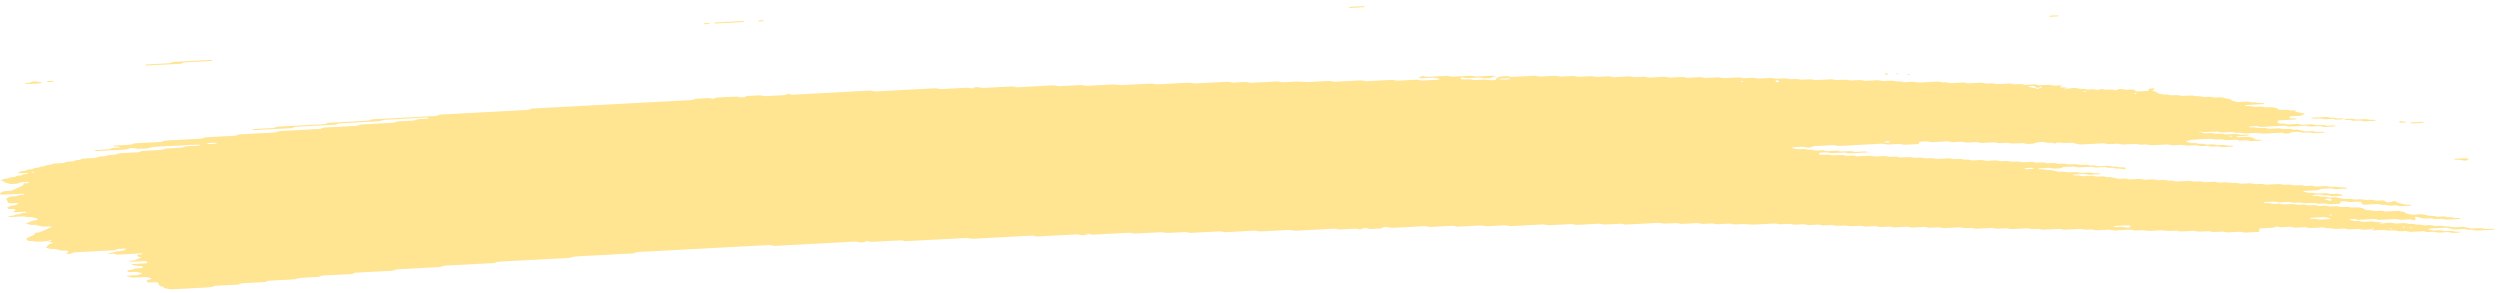<svg width="299" height="35" viewBox="0 0 299 35" fill="none" xmlns="http://www.w3.org/2000/svg">
<path d="M280.718 22.555C280.309 22.577 279.895 22.592 279.494 22.624C279.234 22.644 279.122 22.585 278.949 22.554C278.891 22.544 278.829 22.522 278.775 22.525C278.37 22.546 277.965 22.57 277.56 22.594C277.436 22.646 277.357 22.716 277.167 22.741C276.981 22.765 276.762 22.765 276.555 22.777C276.283 22.792 276.01 22.807 275.737 22.82C275.601 22.827 275.489 22.852 275.444 22.9C275.435 22.908 275.526 22.928 275.576 22.94C275.741 22.98 275.902 23.026 276.084 23.057C276.258 23.086 276.473 23.038 276.659 23.075C277.076 23.16 277.08 23.158 277.399 23.142C277.672 23.127 277.944 23.111 278.217 23.101C278.271 23.098 278.333 23.118 278.391 23.129C278.564 23.158 278.676 23.225 278.932 23.2C279.126 23.18 279.341 23.175 279.544 23.165C279.713 23.204 279.871 23.248 280.052 23.278C280.222 23.308 280.272 23.331 280.181 23.369C280.098 23.405 279.982 23.42 279.829 23.423C279.693 23.424 279.556 23.436 279.42 23.443C279.35 23.447 279.284 23.45 279.217 23.453C278.957 23.468 278.957 23.468 278.482 23.383C278.296 23.349 278.085 23.396 277.907 23.364C277.787 23.343 277.684 23.311 277.568 23.288C277.519 23.278 277.44 23.277 277.378 23.28C277.171 23.289 276.965 23.296 276.766 23.313C276.626 23.325 276.543 23.363 276.56 23.4C276.564 23.415 276.663 23.436 276.721 23.437C276.853 23.44 276.994 23.421 277.122 23.431C277.246 23.44 277.374 23.467 277.465 23.496C277.651 23.558 277.862 23.503 278.039 23.519C278.225 23.536 278.378 23.59 278.556 23.622C278.601 23.63 278.688 23.616 278.759 23.613C278.961 23.603 279.164 23.595 279.366 23.586C279.536 23.625 279.718 23.659 279.871 23.703C280.147 23.784 280.445 23.814 280.805 23.776C281.007 23.754 281.206 23.762 281.367 23.814C281.532 23.868 281.722 23.862 281.933 23.852C282.127 23.841 282.326 23.812 282.524 23.849C282.954 23.932 282.958 23.936 283.467 23.904C283.62 23.894 283.735 23.892 283.851 23.922C283.959 23.951 284.074 23.975 284.186 24.001C284.389 23.992 284.595 23.983 284.798 23.972C285.058 23.957 285.203 23.976 285.265 24.051C285.302 24.096 285.319 24.138 285.409 24.168C285.517 24.206 285.633 24.204 285.79 24.194C285.939 24.184 286.046 24.17 286.108 24.122C286.133 24.102 286.182 24.083 286.228 24.067C286.265 24.055 286.323 24.036 286.356 24.039C286.418 24.044 286.501 24.059 286.521 24.076C286.724 24.238 286.724 24.239 286.931 24.286C287.158 24.338 287.394 24.385 287.6 24.444C287.786 24.496 287.972 24.473 288.175 24.473C288.328 24.473 288.427 24.508 288.415 24.543C288.406 24.562 288.348 24.592 288.299 24.595C287.894 24.621 287.485 24.644 287.075 24.663C287.026 24.665 286.964 24.641 286.906 24.629C286.79 24.605 286.687 24.568 286.563 24.56C286.439 24.552 286.294 24.572 286.158 24.578C286.021 24.585 285.877 24.603 285.753 24.592C285.629 24.581 285.529 24.543 285.414 24.517C285.36 24.505 285.285 24.488 285.24 24.492C284.938 24.524 284.715 24.48 284.5 24.421C284.455 24.409 284.376 24.401 284.318 24.404C283.839 24.426 283.363 24.453 282.884 24.478C282.69 24.489 282.533 24.442 282.491 24.363C282.47 24.319 282.429 24.275 282.429 24.231C282.429 24.151 282.202 24.107 282.037 24.116C281.764 24.13 281.487 24.14 281.218 24.16C280.999 24.176 280.813 24.16 280.664 24.112C280.491 24.057 280.292 24.068 280.094 24.083C279.945 24.093 279.904 24.138 279.912 24.248C279.92 24.338 279.85 24.366 279.581 24.381C279.242 24.399 278.899 24.418 278.556 24.433C278.502 24.436 278.44 24.413 278.387 24.401C278.271 24.377 278.167 24.338 278.043 24.33C277.919 24.321 277.775 24.341 277.638 24.349C277.502 24.355 277.357 24.374 277.233 24.365C277.109 24.355 277.006 24.315 276.894 24.29C276.841 24.278 276.774 24.261 276.721 24.263C276.448 24.274 276.175 24.29 275.902 24.305C275.596 24.321 275.596 24.321 275.162 24.238C274.964 24.2 274.766 24.23 274.571 24.241C274.365 24.251 274.17 24.256 274.009 24.203C273.902 24.168 273.782 24.147 273.654 24.154C273.311 24.17 272.972 24.19 272.629 24.206C272.571 24.208 272.492 24.202 272.447 24.19C272.228 24.134 272.013 24.09 271.707 24.118C271.442 24.142 271.157 24.143 270.892 24.166C270.748 24.178 270.682 24.221 270.711 24.254C270.727 24.271 270.814 24.291 270.872 24.291C271.004 24.293 271.149 24.273 271.273 24.281C271.529 24.297 271.657 24.409 271.992 24.378C272.19 24.359 272.397 24.353 272.604 24.347C272.657 24.346 272.715 24.371 272.773 24.385C272.939 24.421 273.083 24.468 273.323 24.444C273.521 24.425 273.732 24.419 273.935 24.409C274.257 24.392 274.257 24.393 274.675 24.474C274.873 24.513 275.071 24.482 275.266 24.473C275.41 24.466 275.547 24.453 275.663 24.472C275.84 24.5 275.968 24.564 276.188 24.56C276.394 24.556 276.597 24.537 276.803 24.53C276.932 24.526 277.051 24.548 277.155 24.584C277.262 24.62 277.378 24.636 277.518 24.628C277.721 24.617 277.928 24.604 278.134 24.597C278.192 24.596 278.258 24.608 278.312 24.619C278.428 24.643 278.539 24.671 278.651 24.696C278.854 24.688 279.06 24.685 279.259 24.669C279.412 24.657 279.519 24.663 279.643 24.689C279.8 24.726 279.928 24.79 280.185 24.759C280.313 24.744 280.462 24.748 280.59 24.735C280.747 24.718 280.854 24.724 280.966 24.764C281.177 24.84 281.441 24.842 281.714 24.812C282.012 24.78 282.235 24.818 282.458 24.877C282.694 24.938 282.694 24.937 282.876 25.085C282.929 25.128 283.082 25.148 283.21 25.14C283.425 25.126 283.611 25.133 283.768 25.184C283.934 25.239 284.132 25.232 284.335 25.217C284.603 25.197 284.872 25.18 285.091 25.257C285.199 25.295 285.314 25.304 285.459 25.295C285.868 25.271 286.282 25.256 286.683 25.227C286.927 25.208 287.067 25.251 287.232 25.287C287.456 25.336 287.699 25.38 287.699 25.486C287.699 25.503 287.757 25.523 287.807 25.537C287.914 25.565 288.03 25.589 288.142 25.615C288.307 25.655 288.468 25.689 288.696 25.668C288.894 25.65 289.105 25.645 289.307 25.633C289.51 25.621 289.696 25.614 289.878 25.665C290.089 25.722 290.312 25.777 290.552 25.82C290.721 25.851 290.944 25.799 291.126 25.84C291.238 25.865 291.345 25.895 291.465 25.916C291.515 25.925 291.593 25.919 291.659 25.916C291.796 25.911 291.936 25.907 292.069 25.893C292.222 25.879 292.337 25.881 292.453 25.912C292.561 25.94 292.668 25.979 292.792 25.987C292.978 25.999 293.185 25.945 293.371 26.007C293.466 26.038 293.586 26.067 293.71 26.076C293.834 26.086 293.978 26.066 294.111 26.067C294.168 26.067 294.239 26.088 294.272 26.106C294.292 26.115 294.264 26.141 294.235 26.154C294.197 26.17 294.144 26.191 294.09 26.194C293.681 26.218 293.272 26.238 292.862 26.261C292.618 26.274 292.618 26.274 292.126 26.19C292.011 26.17 291.883 26.174 291.738 26.183C291.544 26.195 291.345 26.218 291.143 26.194C290.878 26.103 290.552 26.095 290.204 26.13C290.06 26.145 289.927 26.145 289.82 26.119C289.593 26.068 289.353 26.022 289.15 25.962C288.993 25.915 288.919 25.911 288.853 25.975C288.832 25.995 288.811 26.016 288.816 26.035C288.84 26.102 288.886 26.167 288.911 26.234C288.919 26.253 288.886 26.274 288.865 26.294C288.799 26.35 288.712 26.346 288.568 26.3C288.423 26.253 288.249 26.222 288.018 26.244C287.819 26.262 287.604 26.259 287.406 26.279C287.1 26.309 286.885 26.266 286.666 26.209C286.621 26.197 286.542 26.19 286.484 26.193C285.868 26.223 285.257 26.258 284.641 26.289C284.508 26.296 284.388 26.276 284.285 26.239C284.178 26.203 284.058 26.185 283.926 26.191C283.38 26.219 282.834 26.245 282.289 26.279C282.065 26.294 281.888 26.277 281.735 26.23C281.619 26.195 281.512 26.185 281.367 26.189C281.21 26.193 281.098 26.206 281.02 26.245C280.945 26.282 280.999 26.305 281.164 26.334C281.342 26.366 281.507 26.408 281.677 26.445C281.813 26.44 281.95 26.429 282.082 26.43C282.14 26.43 282.194 26.455 282.251 26.468C282.417 26.507 282.57 26.545 282.805 26.524C283.004 26.505 283.215 26.501 283.417 26.489C283.698 26.475 283.698 26.475 284.153 26.559C284.269 26.58 284.393 26.579 284.541 26.567C284.67 26.558 284.802 26.576 284.893 26.616C284.93 26.632 284.918 26.659 284.839 26.747C284.839 26.813 284.926 26.783 284.955 26.741C285 26.679 284.913 26.659 284.748 26.692C284.632 26.716 284.575 26.751 284.603 26.779C284.62 26.794 284.699 26.813 284.839 26.747C285.203 26.667 285.48 26.658 285.744 26.636C285.901 26.624 286.001 26.63 286.125 26.664C286.273 26.706 286.422 26.75 286.666 26.729C286.931 26.704 287.212 26.702 287.48 26.682C287.728 26.663 287.857 26.722 288.014 26.757C288.204 26.798 288.415 26.751 288.588 26.775C288.77 26.799 288.898 26.858 289.109 26.869C289.415 26.833 289.609 26.899 289.841 26.944C290.023 26.977 290.237 26.948 290.432 26.933C290.651 26.917 290.833 26.932 290.986 26.98C291.159 27.035 291.354 27.023 291.552 27.011C292.015 26.984 292.031 26.98 292.3 27.053C292.494 27.107 292.68 27.083 292.875 27.076C293.044 27.112 293.21 27.151 293.387 27.183C293.433 27.191 293.52 27.177 293.59 27.174C293.792 27.163 293.999 27.152 294.202 27.141C294.338 27.135 294.483 27.115 294.607 27.123C294.731 27.132 294.834 27.171 294.946 27.196C295.057 27.222 295.173 27.247 295.28 27.274C295.446 27.314 295.603 27.347 295.834 27.327C296.033 27.31 296.239 27.304 296.446 27.292C296.706 27.278 296.698 27.282 297.182 27.362C297.442 27.406 297.711 27.352 297.975 27.347C298.108 27.345 298.236 27.359 298.327 27.398C298.364 27.414 298.352 27.441 298.364 27.463C297.682 27.5 296.996 27.53 296.322 27.574C296.062 27.592 295.925 27.544 295.785 27.503C295.553 27.439 295.247 27.533 295.028 27.45C294.896 27.401 294.706 27.373 294.478 27.397C294.346 27.41 294.206 27.409 294.069 27.421C293.722 27.45 293.404 27.451 293.127 27.359C293.032 27.327 292.895 27.31 292.796 27.279C292.68 27.246 292.569 27.227 292.432 27.234C291.816 27.266 291.205 27.298 290.593 27.332C290.539 27.335 290.485 27.355 290.44 27.37C290.324 27.407 290.361 27.437 290.547 27.461C290.609 27.469 290.659 27.486 290.717 27.5C290.829 27.525 290.932 27.565 291.056 27.574C291.18 27.584 291.325 27.565 291.461 27.558C291.597 27.552 291.742 27.532 291.866 27.54C291.99 27.549 292.093 27.588 292.209 27.612C292.263 27.624 292.329 27.644 292.383 27.642C292.656 27.634 292.924 27.62 293.197 27.608C293.367 27.644 293.511 27.696 293.714 27.708C293.842 27.716 293.978 27.701 294.111 27.704C294.168 27.705 294.243 27.725 294.272 27.743C294.288 27.753 294.235 27.78 294.193 27.794C294.036 27.844 293.821 27.835 293.627 27.851C293.416 27.868 293.226 27.863 293.065 27.811C292.957 27.776 292.837 27.757 292.705 27.764C292.362 27.781 292.023 27.802 291.68 27.816C291.622 27.819 291.552 27.807 291.498 27.797C291.064 27.716 291.064 27.713 290.758 27.731C290.308 27.756 290.308 27.756 290.006 27.685C289.948 27.672 289.886 27.646 289.836 27.648C289.357 27.669 288.882 27.691 288.406 27.721C288.249 27.731 288.142 27.731 288.026 27.696C287.927 27.666 287.811 27.633 287.687 27.625C287.559 27.617 287.418 27.637 287.282 27.644C287.146 27.651 287.001 27.668 286.881 27.657C286.757 27.646 286.65 27.609 286.542 27.582C286.43 27.554 286.311 27.556 286.158 27.566C285.686 27.597 285.682 27.593 285.215 27.51C285.161 27.501 285.091 27.49 285.033 27.493C284.69 27.509 284.351 27.529 284.008 27.545C283.876 27.552 283.748 27.534 283.657 27.495C283.62 27.48 283.632 27.453 283.607 27.401C283.578 27.389 283.611 27.41 283.62 27.43C283.682 27.427 283.756 27.43 283.802 27.419C283.917 27.394 283.975 27.36 283.946 27.332C283.93 27.318 283.851 27.299 283.802 27.299C283.711 27.299 283.632 27.328 283.607 27.401C283.347 27.445 283.07 27.454 282.801 27.475C282.644 27.489 282.545 27.482 282.421 27.447C282.272 27.405 282.119 27.363 281.875 27.385C281.611 27.409 281.33 27.413 281.057 27.431C280.743 27.453 280.606 27.332 280.342 27.335C280.069 27.338 279.796 27.36 279.523 27.377C279.284 27.39 279.284 27.39 278.788 27.303C278.606 27.271 278.391 27.318 278.213 27.284C278.093 27.263 277.99 27.231 277.874 27.208C277.824 27.199 277.746 27.199 277.684 27.201C277.341 27.218 276.994 27.228 276.663 27.258C276.287 27.292 276.002 27.255 275.733 27.176C275.394 27.191 275.051 27.199 274.716 27.224C274.472 27.243 274.332 27.199 274.166 27.163C274.108 27.151 274.059 27.131 273.997 27.125C273.935 27.12 273.86 27.131 273.794 27.135C273.521 27.149 273.24 27.156 272.976 27.18C272.649 27.211 272.525 27.101 272.273 27.088C272.104 27.153 272.013 27.243 271.678 27.25C271.405 27.255 271.132 27.276 270.859 27.291C270.723 27.298 270.587 27.306 270.45 27.312C270.231 27.325 270.128 27.377 270.173 27.457C270.198 27.501 270.219 27.545 270.239 27.589C270.281 27.668 270.177 27.735 270.004 27.744C269.524 27.769 269.049 27.796 268.569 27.819C268.441 27.826 268.317 27.803 268.214 27.767C268.106 27.731 267.987 27.715 267.854 27.721C267.375 27.747 266.899 27.773 266.42 27.796C266.366 27.799 266.296 27.785 266.242 27.775C266.126 27.751 266.015 27.723 265.903 27.697C265.63 27.709 265.362 27.717 265.093 27.733C264.659 27.757 264.659 27.759 264.341 27.685C264.283 27.672 264.225 27.646 264.171 27.648C263.965 27.653 263.762 27.666 263.555 27.679C262.948 27.713 262.948 27.713 262.77 27.673C262.609 27.636 262.464 27.59 262.22 27.612C261.956 27.636 261.675 27.644 261.402 27.657C261.199 27.666 260.997 27.677 260.794 27.68C260.74 27.681 260.683 27.656 260.625 27.642C260.459 27.601 260.298 27.568 260.071 27.59C259.939 27.604 259.798 27.606 259.662 27.613C259.306 27.632 259.306 27.632 258.723 27.552C258.665 27.544 258.595 27.534 258.537 27.538C258.058 27.562 257.582 27.589 257.103 27.612C257.045 27.614 256.975 27.606 256.917 27.6C256.264 27.522 256.264 27.522 255.569 27.56C255.305 27.573 255.297 27.578 255.02 27.508C254.896 27.477 254.792 27.462 254.648 27.471C254.102 27.503 253.552 27.525 253.011 27.562C252.767 27.578 252.626 27.538 252.461 27.502C252.403 27.49 252.341 27.463 252.292 27.465C251.746 27.49 251.2 27.521 250.655 27.546C250.605 27.549 250.543 27.522 250.485 27.51C250.373 27.486 250.266 27.45 250.142 27.442C250.014 27.434 249.873 27.454 249.733 27.461C249.39 27.478 249.39 27.477 248.993 27.398C248.939 27.387 248.869 27.373 248.815 27.375C248.269 27.402 247.72 27.425 247.178 27.463C246.868 27.485 246.657 27.446 246.438 27.39C246.393 27.378 246.314 27.373 246.256 27.375C245.641 27.406 245.029 27.441 244.413 27.471C244.285 27.478 244.161 27.455 244.057 27.421C243.892 27.366 243.698 27.373 243.491 27.385C243.016 27.413 243.012 27.411 242.731 27.347C242.673 27.334 242.623 27.316 242.561 27.31C242.503 27.303 242.429 27.307 242.367 27.31C242.094 27.323 241.821 27.338 241.548 27.352C241.276 27.367 240.999 27.375 240.73 27.398C240.399 27.426 240.242 27.339 240.011 27.299C239.672 27.316 239.324 27.327 238.99 27.355C238.733 27.377 238.614 27.318 238.444 27.287C238.386 27.276 238.324 27.254 238.27 27.256C237.655 27.286 237.039 27.318 236.427 27.354C236.278 27.362 236.179 27.351 236.055 27.319C235.778 27.247 235.766 27.25 235.303 27.276C235.1 27.288 234.906 27.299 234.732 27.244C234.579 27.195 234.393 27.183 234.174 27.199C233.905 27.219 233.628 27.23 233.356 27.243C233.083 27.258 232.81 27.278 232.537 27.284C232.318 27.291 232.186 27.228 232.012 27.196C231.959 27.187 231.884 27.186 231.822 27.188C231.549 27.2 231.268 27.209 231.004 27.232C230.681 27.26 230.504 27.187 230.276 27.144C230.227 27.135 230.144 27.14 230.082 27.144C229.602 27.168 229.127 27.195 228.647 27.22C228.478 27.184 228.304 27.149 228.135 27.113C227.862 27.127 227.589 27.141 227.316 27.155C227.11 27.165 226.899 27.169 226.705 27.189C226.453 27.216 226.329 27.153 226.159 27.123C226.101 27.112 226.039 27.089 225.986 27.092C225.642 27.107 225.299 27.123 224.96 27.145C224.638 27.168 224.51 27.048 224.245 27.049C223.972 27.05 223.691 27.068 223.427 27.092C223.121 27.12 222.906 27.077 222.687 27.02C222.641 27.008 222.563 27.001 222.505 27.004C222.162 27.02 221.823 27.04 221.48 27.056C221.422 27.058 221.352 27.052 221.294 27.044C220.641 26.965 220.641 26.964 220.356 26.98C220.153 26.99 219.946 27.004 219.74 27.011C219.682 27.013 219.612 27.001 219.558 26.99C219.128 26.909 219.128 26.908 218.818 26.924C218.545 26.938 218.272 26.953 217.999 26.968C217.83 26.932 217.656 26.897 217.487 26.861C217.148 26.878 216.801 26.892 216.466 26.916C216.309 26.926 216.206 26.922 216.086 26.889C215.937 26.849 215.788 26.802 215.54 26.825C215.275 26.849 214.994 26.851 214.726 26.872C214.403 26.895 214.271 26.774 214.011 26.775C213.738 26.777 213.457 26.794 213.192 26.818C212.886 26.846 212.671 26.803 212.452 26.746C212.407 26.734 212.328 26.727 212.27 26.73C211.518 26.769 210.77 26.807 210.018 26.849C209.555 26.874 209.555 26.875 208.674 26.802C208.612 26.797 208.546 26.791 208.484 26.794C208.211 26.806 207.93 26.815 207.666 26.838C207.343 26.866 207.165 26.794 206.938 26.75C206.888 26.741 206.81 26.746 206.744 26.748C206.537 26.758 206.335 26.77 206.128 26.781C205.855 26.795 205.582 26.81 205.309 26.825C205.14 26.79 204.966 26.754 204.797 26.719C204.458 26.736 204.111 26.746 203.776 26.774C203.52 26.795 203.4 26.739 203.23 26.707C203.172 26.696 203.11 26.674 203.057 26.675C202.441 26.704 201.825 26.735 201.213 26.773C200.961 26.789 200.845 26.729 200.676 26.698C200.618 26.688 200.552 26.671 200.498 26.674C200.089 26.692 199.68 26.715 199.27 26.738C199.039 26.751 199.039 26.751 198.535 26.668C198.477 26.659 198.411 26.65 198.353 26.652C197.055 26.719 195.761 26.79 194.463 26.857C194.331 26.863 194.211 26.843 194.108 26.807C194 26.771 193.88 26.753 193.748 26.759C193.202 26.787 192.653 26.813 192.111 26.847C191.888 26.862 191.71 26.845 191.557 26.798C191.441 26.763 191.334 26.75 191.189 26.758C190.916 26.774 190.644 26.787 190.371 26.802C190.098 26.817 189.825 26.831 189.552 26.846C189.28 26.861 189.003 26.869 188.734 26.892C188.403 26.92 188.242 26.837 188.015 26.795C187.606 26.815 187.196 26.835 186.791 26.857C186.245 26.885 185.7 26.916 185.154 26.942C185.105 26.945 185.043 26.921 184.985 26.909C184.815 26.875 184.691 26.829 184.439 26.843C183.216 26.914 181.984 26.974 180.756 27.044C180.5 27.059 180.388 27.001 180.215 26.97C180.157 26.961 180.091 26.942 180.037 26.945C179.355 26.978 178.673 27.016 177.991 27.052C177.714 27.067 177.714 27.067 177.251 26.984C177.197 26.974 177.127 26.962 177.069 26.965C176.18 27.01 175.296 27.058 174.407 27.105C174.275 27.112 174.155 27.093 174.047 27.057C173.944 27.021 173.82 27.001 173.692 27.008C172.873 27.05 172.051 27.092 171.237 27.139C171.018 27.152 170.836 27.14 170.679 27.092C170.567 27.057 170.455 27.043 170.315 27.05C169.087 27.116 167.859 27.179 166.632 27.248C166.396 27.262 166.231 27.236 166.082 27.192C165.962 27.157 165.859 27.151 165.71 27.156C165.553 27.163 165.458 27.177 165.371 27.218C165.26 27.27 165.189 27.335 164.925 27.339C164.652 27.343 164.375 27.359 164.106 27.382C163.85 27.405 163.73 27.345 163.569 27.308C163.449 27.283 163.337 27.279 163.184 27.291C163.044 27.302 162.957 27.324 162.874 27.367C162.693 27.458 162.676 27.458 162.453 27.401C162.333 27.37 162.225 27.346 162.093 27.351C161.548 27.378 161.002 27.407 160.456 27.438C160.142 27.455 160.138 27.458 159.902 27.391C159.787 27.358 159.675 27.342 159.539 27.35C158.038 27.43 156.538 27.508 155.037 27.592C154.806 27.605 154.649 27.577 154.483 27.537C154.43 27.523 154.376 27.505 154.314 27.5C154.252 27.494 154.182 27.5 154.115 27.502C153.024 27.56 151.929 27.614 150.842 27.679C150.594 27.693 150.461 27.651 150.292 27.616C150.234 27.604 150.184 27.585 150.122 27.58C150.06 27.576 149.986 27.585 149.92 27.589C148.829 27.646 147.733 27.701 146.646 27.765C146.386 27.78 146.274 27.724 146.105 27.695C146.047 27.684 145.985 27.664 145.931 27.666C145.588 27.681 145.249 27.701 144.906 27.719C144.087 27.763 143.269 27.804 142.45 27.85C142.136 27.867 142 27.748 141.735 27.753C141.392 27.76 141.053 27.787 140.71 27.805C140.437 27.82 140.165 27.834 139.892 27.85C139.623 27.864 139.623 27.864 138.954 27.787C138.896 27.78 138.825 27.771 138.768 27.773C137.813 27.823 136.854 27.872 135.903 27.926C135.684 27.938 135.502 27.931 135.345 27.882C135.233 27.847 135.118 27.829 134.981 27.838C133.547 27.914 132.117 27.99 130.682 28.065C130.629 28.067 130.558 28.054 130.505 28.043C130.389 28.019 130.277 27.991 130.166 27.966C130.083 27.997 129.975 28.025 129.922 28.059C129.847 28.106 129.748 28.119 129.591 28.128C129.434 28.136 129.335 28.133 129.211 28.098C129.062 28.055 128.909 28.022 128.665 28.035C127.165 28.119 125.664 28.196 124.164 28.279C123.916 28.292 123.8 28.233 123.626 28.202C123.568 28.193 123.502 28.178 123.449 28.181C122.833 28.212 122.221 28.245 121.605 28.277C119.898 28.368 118.191 28.455 116.488 28.551C116.178 28.569 115.967 28.535 115.748 28.478C115.702 28.466 115.624 28.459 115.566 28.462C113.177 28.587 110.788 28.714 108.402 28.841C108.274 28.848 108.15 28.826 108.047 28.792C107.939 28.756 107.82 28.738 107.687 28.745C106.596 28.802 105.505 28.86 104.414 28.919C104.141 28.933 104.137 28.935 103.856 28.87C103.798 28.857 103.736 28.832 103.69 28.834C103.595 28.841 103.504 28.874 103.438 28.92C103.372 28.968 103.269 28.981 103.116 28.991C102.959 29 102.855 28.996 102.735 28.964C102.582 28.924 102.442 28.885 102.194 28.898C99.056 29.07 95.919 29.234 92.782 29.404C92.53 29.417 92.414 29.361 92.24 29.33C92.182 29.321 92.124 29.307 92.062 29.305C91.996 29.302 91.926 29.31 91.86 29.314C86.743 29.585 81.625 29.858 76.508 30.129C76.202 30.145 76.206 30.145 75.871 30.268C75.83 30.283 75.776 30.303 75.718 30.305C74.152 30.391 72.581 30.474 71.01 30.557C70.328 30.593 69.646 30.63 68.964 30.665C68.72 30.677 68.72 30.677 68.138 30.821C68.088 30.833 68.03 30.849 67.972 30.852C65.244 30.998 62.516 31.143 59.783 31.286C59.569 31.297 59.395 31.321 59.296 31.385C59.225 31.431 59.135 31.457 58.998 31.465C57.089 31.567 55.179 31.67 53.265 31.769C53.038 31.781 52.901 31.818 52.79 31.874C52.752 31.893 52.719 31.914 52.666 31.928C52.616 31.94 52.542 31.944 52.48 31.948C50.843 32.035 49.206 32.124 47.565 32.207C47.321 32.219 47.222 32.268 47.102 32.321C47.06 32.338 47.032 32.362 46.978 32.374C46.924 32.385 46.846 32.385 46.779 32.387C45.415 32.459 44.051 32.533 42.687 32.605C42.423 32.599 42.365 32.676 42.237 32.723C42.191 32.739 42.158 32.76 42.104 32.771C42.047 32.782 41.972 32.78 41.902 32.783C40.81 32.84 39.719 32.902 38.624 32.955C38.372 32.967 38.322 33.035 38.186 33.082C38.14 33.097 38.095 33.12 38.041 33.124C37.359 33.162 36.677 33.198 35.995 33.233C35.768 33.245 35.768 33.244 35.367 33.376C35.321 33.391 35.267 33.407 35.21 33.411C34.189 33.467 33.163 33.52 32.138 33.575C32.006 33.582 31.915 33.614 31.849 33.659C31.783 33.705 31.688 33.734 31.556 33.741C30.737 33.785 29.919 33.83 29.1 33.87C28.873 33.881 28.724 33.915 28.625 33.975C28.55 34.02 28.459 34.043 28.315 34.051C27.496 34.094 26.678 34.141 25.855 34.178C25.616 34.189 25.492 34.234 25.392 34.29C25.314 34.336 25.223 34.352 25.07 34.36C23.57 34.437 22.065 34.515 20.569 34.6C20.316 34.615 20.188 34.568 20.023 34.535C19.787 34.488 19.568 34.437 19.568 34.333C19.568 34.317 19.498 34.298 19.448 34.285C19.081 34.184 19.081 34.184 19.023 34.078C18.99 34.012 18.952 33.945 18.923 33.879C18.87 33.769 18.737 33.741 18.357 33.761C18.221 33.768 18.084 33.777 17.948 33.782C17.745 33.792 17.592 33.748 17.555 33.667C17.535 33.623 17.51 33.579 17.489 33.535C17.696 33.525 17.692 33.523 18.055 33.361C18.208 33.293 18.208 33.293 17.915 33.225C17.803 33.2 17.696 33.172 17.576 33.148C17.522 33.137 17.452 33.13 17.394 33.133C17.051 33.149 16.712 33.168 16.373 33.186C15.827 33.216 15.827 33.216 15.274 33.08C15.228 33.069 15.158 33.049 15.166 33.038C15.211 32.989 15.323 32.967 15.464 32.962C15.67 32.954 15.873 32.941 16.075 32.93C16.212 32.923 16.348 32.915 16.485 32.908C16.613 32.858 16.745 32.808 16.865 32.756C17.055 32.676 17.055 32.673 16.795 32.617C16.629 32.58 16.451 32.546 16.282 32.512C16.079 32.522 15.873 32.534 15.67 32.544C15.414 32.556 15.311 32.53 15.245 32.444C15.187 32.367 15.257 32.302 15.455 32.286C15.658 32.27 15.848 32.259 15.951 32.191C16.051 32.126 16.224 32.1 16.439 32.095C16.576 32.091 16.712 32.081 16.848 32.073C17.026 32.063 17.121 31.994 17.084 31.918C17.063 31.869 17.022 31.828 16.861 31.817C16.146 31.77 16.137 31.771 15.782 31.68C15.749 31.672 15.724 31.648 15.736 31.636C15.757 31.616 15.803 31.587 15.852 31.583C16.328 31.553 16.803 31.527 17.278 31.507C17.435 31.5 17.551 31.491 17.605 31.441C17.679 31.373 17.646 31.31 17.502 31.264C17.456 31.249 17.382 31.23 17.332 31.232C16.786 31.256 16.245 31.286 15.699 31.31C15.65 31.313 15.559 31.29 15.538 31.273C15.497 31.241 15.559 31.198 15.703 31.183C15.893 31.163 16.088 31.162 16.216 31.095C16.394 31 16.613 30.913 16.811 30.823C16.844 30.807 16.898 30.776 16.886 30.773C16.782 30.744 16.662 30.721 16.555 30.693C16.373 30.646 16.373 30.581 16.414 30.518C16.447 30.467 16.571 30.447 16.724 30.447C16.791 30.447 16.873 30.447 16.927 30.435C17.067 30.406 17.113 30.368 17.043 30.34C17.001 30.324 16.927 30.302 16.877 30.304C15.993 30.348 15.104 30.391 14.223 30.446C13.963 30.462 13.843 30.411 13.686 30.375C13.566 30.347 13.455 30.336 13.306 30.356C13.165 30.375 13.029 30.364 12.942 30.32C12.872 30.284 12.996 30.253 13.331 30.219C13.393 30.212 13.463 30.208 13.508 30.195C13.988 30.05 13.988 30.049 14.319 30.03C14.641 30.013 14.641 30.012 14.811 29.934C14.889 29.898 14.976 29.862 15.05 29.825C15.079 29.81 15.129 29.783 15.112 29.775C15.021 29.734 14.897 29.724 14.753 29.734C14.43 29.756 14.05 29.738 13.88 29.865C13.814 29.913 13.711 29.926 13.562 29.934C12.066 30.012 10.569 30.094 9.069 30.169C8.825 30.181 8.714 30.231 8.618 30.285C8.536 30.331 8.445 30.344 8.288 30.352C8.131 30.36 8.007 30.364 7.916 30.32C7.862 30.294 7.907 30.256 8.031 30.219C8.209 30.165 8.176 30.098 8.118 30.036C8.077 29.994 7.949 29.965 7.812 29.968C7.61 29.973 7.416 29.988 7.246 29.934C7.147 29.903 7.023 29.882 6.911 29.855C6.696 29.8 6.481 29.744 6.18 29.78C5.973 29.767 5.828 29.719 5.663 29.681C5.386 29.62 5.361 29.611 5.56 29.545C5.783 29.472 5.609 29.375 5.733 29.303C5.865 29.226 6.047 29.158 6.209 29.086C6.25 29.067 6.287 29.049 6.329 29.031C6.233 29.004 6.147 28.971 6.035 28.952C5.89 28.928 5.816 28.898 5.824 28.816C5.795 28.804 5.808 28.834 5.841 28.842C5.878 28.85 5.969 28.844 6.014 28.834C6.13 28.809 6.188 28.776 6.159 28.747C6.142 28.733 6.064 28.714 6.014 28.714C5.923 28.714 5.845 28.744 5.82 28.816C5.357 28.87 4.878 28.897 4.398 28.919C4.348 28.921 4.286 28.895 4.229 28.881C4.038 28.836 4.038 28.837 3.48 28.824C3.423 28.822 3.344 28.804 3.315 28.785C3.195 28.703 3.199 28.614 3.142 28.527C3.249 28.471 3.356 28.416 3.468 28.361C3.691 28.25 3.981 28.153 4.154 28.031C4.117 27.966 4.067 27.9 4.249 27.847C4.766 27.78 4.762 27.78 4.902 27.716C5.303 27.534 5.7 27.351 6.118 27.172C6.229 27.125 6.229 27.1 6.031 27.08C5.969 27.075 5.903 27.073 5.837 27.076C5.63 27.085 5.423 27.109 5.221 27.104C5.018 27.1 4.869 27.041 4.704 27.005C4.534 26.968 4.365 26.929 4.196 26.89C4.001 26.894 3.807 26.932 3.613 26.872C3.464 26.825 3.278 26.791 3.108 26.753C3.237 26.651 3.476 26.573 3.662 26.484C3.832 26.402 3.836 26.404 4.291 26.341C4.506 26.312 4.58 26.161 4.398 26.116C4.179 26.063 3.948 26.014 3.724 25.963C3.53 25.967 3.332 26.003 3.146 25.943C3.001 25.897 2.836 25.867 2.596 25.884C2.191 25.913 1.777 25.928 1.368 25.952C1.228 25.96 1.075 25.955 1.013 25.909C0.971 25.877 1.091 25.833 1.228 25.824C1.434 25.811 1.62 25.794 1.724 25.728C1.823 25.661 2.005 25.641 2.22 25.631C2.278 25.629 2.344 25.613 2.373 25.597C2.521 25.519 2.687 25.452 3.005 25.455C3.137 25.428 3.208 25.395 3.166 25.363C3.141 25.346 3.055 25.323 3.005 25.326C2.662 25.339 2.319 25.352 1.984 25.376C1.827 25.387 1.707 25.39 1.608 25.349C1.538 25.323 1.575 25.287 1.707 25.248C1.823 25.215 1.856 25.176 1.848 25.13C1.827 25.025 1.703 24.994 1.306 25.001C1.021 25.006 0.951 24.989 0.889 24.898C0.872 24.877 0.831 24.847 0.86 24.832C1.038 24.742 1.153 24.629 1.488 24.587C1.62 24.57 1.761 24.57 1.844 24.536C1.926 24.501 2.001 24.461 2.087 24.428C2.195 24.387 2.269 24.35 2.22 24.325C2.137 24.279 2.005 24.275 1.852 24.291C1.72 24.305 1.579 24.306 1.443 24.314C1.199 24.329 1 24.294 0.971 24.235C0.893 24.08 0.81 23.927 0.74 23.771C0.732 23.753 0.752 23.729 0.785 23.713C0.901 23.657 1.025 23.603 1.145 23.548C1.286 23.485 1.509 23.498 1.699 23.485C1.968 23.468 1.968 23.47 2.327 23.341C2.468 23.29 2.712 23.311 2.856 23.265C2.902 23.25 2.972 23.226 2.96 23.213C2.943 23.196 2.86 23.182 2.798 23.174C2.741 23.166 2.67 23.162 2.608 23.166C1.856 23.205 1.108 23.246 0.356 23.284C0.227 23.29 0.087 23.261 0.041 23.22C-0.004 23.181 0.008 23.134 0 23.09C0.12 23.035 0.256 22.985 0.36 22.926C0.438 22.88 0.529 22.86 0.686 22.858C0.893 22.854 1.095 22.837 1.327 22.825C1.757 22.63 2.178 22.426 2.641 22.231C2.827 22.152 2.782 22.072 2.819 21.988C2.856 21.91 3.133 21.922 3.319 21.899C3.468 21.881 3.518 21.838 3.46 21.809C3.427 21.791 3.352 21.771 3.294 21.771C3.158 21.771 3.022 21.783 2.885 21.79C2.749 21.797 2.592 21.793 2.48 21.815C2.373 21.837 2.302 21.882 2.232 21.921C2.154 21.964 2.05 21.978 1.893 21.981C1.691 21.984 1.488 21.996 1.286 22.005C1.062 21.953 0.831 21.902 0.616 21.847C0.575 21.837 0.566 21.806 0.57 21.786C0.579 21.734 0.517 21.702 0.38 21.676C0.265 21.655 0.169 21.624 0.062 21.598C0.145 21.561 0.236 21.527 0.302 21.488C0.446 21.406 0.628 21.348 0.942 21.35C1.066 21.298 1.166 21.234 1.327 21.198C1.48 21.163 1.74 21.198 1.856 21.119C1.914 21.08 2.001 21.036 2.112 21.02C2.29 20.995 2.522 21.008 2.625 20.933C2.687 20.891 2.778 20.852 2.898 20.841C3.034 20.829 3.175 20.826 3.274 20.801C3.327 20.788 3.385 20.766 3.385 20.748C3.385 20.736 3.303 20.717 3.245 20.709C3.191 20.7 3.121 20.693 3.059 20.695C2.852 20.704 2.65 20.718 2.443 20.726C2.385 20.729 2.319 20.72 2.257 20.712C2.075 20.69 2.087 20.663 2.232 20.615C2.377 20.569 2.48 20.509 2.6 20.454C2.732 20.444 2.898 20.448 2.989 20.423C3.141 20.381 3.249 20.321 3.373 20.269C3.509 20.261 3.65 20.259 3.778 20.244C3.832 20.239 3.857 20.209 3.902 20.192C3.985 20.158 4.055 20.11 4.167 20.094C4.349 20.07 4.572 20.079 4.679 20.006C4.741 19.963 4.836 19.918 4.952 19.915C5.274 19.91 5.411 19.836 5.576 19.767C5.7 19.715 5.965 19.741 6.101 19.689C6.192 19.656 6.258 19.614 6.349 19.582C6.386 19.569 6.465 19.562 6.527 19.558C6.866 19.538 7.209 19.524 7.548 19.502C7.602 19.498 7.651 19.478 7.693 19.462C7.779 19.427 7.833 19.379 7.941 19.357C8.048 19.334 8.201 19.334 8.333 19.327C8.759 19.307 8.792 19.313 8.986 19.199C9.143 19.107 9.528 19.172 9.656 19.071C9.73 19.012 9.867 18.964 10.111 18.957C10.454 18.948 10.793 18.922 11.136 18.905C11.442 18.889 11.438 18.889 11.768 18.765C11.917 18.709 12.136 18.717 12.33 18.706C12.537 18.695 12.727 18.679 12.826 18.612C12.926 18.547 13.107 18.526 13.318 18.516C13.513 18.507 13.732 18.514 13.885 18.46C14.257 18.332 14.252 18.33 14.513 18.317C14.922 18.296 15.331 18.274 15.741 18.252C16.013 18.237 16.299 18.234 16.555 18.205C16.741 18.183 16.824 18.109 16.943 18.056C17.282 18.037 17.621 18.016 17.96 17.998C18.436 17.971 18.915 17.947 19.395 17.922C19.601 17.871 19.63 17.759 19.977 17.753C20.184 17.75 20.387 17.733 20.593 17.723C20.936 17.704 21.275 17.68 21.619 17.67C21.879 17.664 21.924 17.591 22.061 17.546C22.106 17.53 22.148 17.507 22.201 17.503C22.739 17.466 23.293 17.458 23.817 17.403C23.871 17.398 23.921 17.37 23.933 17.35C23.942 17.339 23.871 17.319 23.826 17.31C23.772 17.299 23.702 17.288 23.644 17.291C21.937 17.38 20.23 17.471 18.523 17.561C18.283 17.574 18.283 17.573 17.7 17.72C17.65 17.732 17.592 17.745 17.53 17.749C17.258 17.765 16.981 17.775 16.712 17.795C16.493 17.811 16.311 17.795 16.154 17.747C16.042 17.712 15.927 17.701 15.786 17.704C15.629 17.708 15.526 17.723 15.435 17.759C15.315 17.808 15.253 17.872 15.001 17.886C13.839 17.943 12.678 18.007 11.52 18.069C11.359 18.05 11.28 18.022 11.322 17.988C11.347 17.968 11.396 17.942 11.446 17.939C11.921 17.911 12.401 17.887 12.876 17.86C12.942 17.856 13.033 17.859 13.07 17.845C13.252 17.785 13.318 17.688 13.661 17.681C13.86 17.677 14.062 17.657 14.252 17.638C14.306 17.633 14.356 17.605 14.368 17.585C14.372 17.574 14.306 17.554 14.257 17.545C14.075 17.506 13.864 17.553 13.682 17.526C13.62 17.517 13.533 17.503 13.521 17.487C13.513 17.473 13.583 17.449 13.633 17.434C13.678 17.421 13.74 17.409 13.802 17.404C14.348 17.374 14.893 17.342 15.439 17.318C15.662 17.308 15.819 17.275 15.918 17.213C15.993 17.168 16.084 17.144 16.224 17.137C17.179 17.088 18.134 17.033 19.093 16.988C19.333 16.977 19.457 16.933 19.556 16.875C19.634 16.83 19.725 16.814 19.878 16.806C21.247 16.736 22.606 16.659 23.975 16.592C24.227 16.58 24.301 16.523 24.429 16.473C24.475 16.456 24.504 16.434 24.561 16.424C24.619 16.413 24.694 16.414 24.764 16.412C25.855 16.354 26.947 16.293 28.042 16.239C28.298 16.227 28.348 16.16 28.48 16.114C28.526 16.099 28.567 16.075 28.621 16.071C29.439 16.026 30.258 15.983 31.076 15.939C31.622 15.909 32.167 15.88 32.713 15.852C32.982 15.838 32.982 15.837 33.345 15.71C33.387 15.695 33.445 15.678 33.498 15.674C35.069 15.588 36.636 15.507 38.206 15.423C38.339 15.416 38.434 15.385 38.5 15.34C38.566 15.295 38.661 15.264 38.789 15.257C40.017 15.19 41.245 15.125 42.476 15.062C42.7 15.051 42.857 15.019 42.956 14.959C43.03 14.914 43.121 14.89 43.262 14.883C44.489 14.819 45.717 14.751 46.949 14.689C47.184 14.677 47.3 14.632 47.416 14.578C47.457 14.56 47.49 14.529 47.54 14.526C48.152 14.489 48.759 14.45 49.375 14.425C49.632 14.414 49.718 14.358 49.822 14.305C49.904 14.262 49.999 14.247 50.157 14.242C50.5 14.23 50.839 14.207 51.173 14.184C51.223 14.18 51.285 14.151 51.289 14.132C51.297 14.097 51.202 14.073 51.045 14.061C49.408 14.148 47.767 14.235 46.13 14.322C45.862 14.336 45.862 14.336 45.498 14.463C45.457 14.478 45.399 14.495 45.341 14.499C43.77 14.584 42.204 14.667 40.633 14.751C40.501 14.757 40.406 14.788 40.339 14.834C40.273 14.879 40.178 14.91 40.05 14.916C38.55 14.997 37.049 15.078 35.544 15.154C35.321 15.165 35.164 15.196 35.065 15.257C34.991 15.303 34.9 15.327 34.759 15.333C33.325 15.408 31.895 15.487 30.456 15.559C30.311 15.566 30.204 15.527 30.212 15.491C30.216 15.472 30.278 15.442 30.328 15.439C31.076 15.395 31.82 15.349 32.572 15.316C32.825 15.305 32.899 15.246 33.027 15.197C33.068 15.18 33.102 15.157 33.155 15.148C33.213 15.137 33.288 15.138 33.358 15.136C35.131 15.041 36.904 14.944 38.682 14.855C38.938 14.842 38.988 14.776 39.12 14.729C39.165 14.713 39.207 14.689 39.261 14.687C39.806 14.655 40.352 14.627 40.897 14.598C41.852 14.548 42.807 14.497 43.766 14.446C44.043 14.431 44.043 14.431 44.398 14.306C44.44 14.291 44.498 14.272 44.551 14.27C47.077 14.135 49.603 14 52.128 13.866C52.261 13.86 52.356 13.829 52.422 13.783C52.488 13.739 52.583 13.707 52.711 13.699C56.125 13.517 59.536 13.336 62.95 13.157C63.173 13.145 63.33 13.117 63.429 13.054C63.5 13.008 63.595 12.984 63.735 12.976C67.489 12.777 71.242 12.578 74.999 12.378C77.525 12.244 80.05 12.108 82.576 11.977C82.808 11.965 82.931 11.923 83.047 11.868C83.084 11.85 83.122 11.819 83.171 11.816C83.713 11.783 84.254 11.752 84.796 11.722C84.965 11.758 85.135 11.792 85.304 11.829C85.432 11.778 85.556 11.726 85.684 11.675C86.503 11.636 87.309 11.576 88.136 11.557C88.189 11.556 88.247 11.581 88.305 11.595C88.689 11.679 88.909 11.672 89.153 11.56C89.239 11.52 89.314 11.484 89.446 11.477C89.855 11.453 90.269 11.437 90.674 11.409C90.893 11.394 91.075 11.408 91.232 11.456C91.343 11.49 91.459 11.505 91.596 11.497C92.348 11.457 93.096 11.418 93.848 11.376C93.902 11.373 93.951 11.35 93.993 11.334C94.08 11.299 94.154 11.262 94.237 11.226C94.348 11.249 94.472 11.266 94.563 11.295C94.679 11.33 94.787 11.33 94.944 11.321C97.945 11.159 100.95 11.001 103.951 10.838C104.207 10.825 104.319 10.881 104.492 10.911C104.55 10.921 104.608 10.934 104.67 10.937C104.736 10.94 104.806 10.932 104.872 10.928C107.125 10.808 109.378 10.689 111.631 10.568C111.928 10.552 111.928 10.552 112.371 10.635C112.424 10.646 112.495 10.658 112.553 10.654C113.578 10.602 114.603 10.546 115.624 10.492C115.756 10.486 115.868 10.507 115.988 10.538C116.223 10.598 116.24 10.598 116.413 10.51C116.496 10.468 116.583 10.443 116.719 10.431C116.868 10.417 116.988 10.421 117.104 10.445C117.269 10.479 117.389 10.535 117.641 10.52C118.732 10.457 119.828 10.405 120.915 10.341C121.163 10.327 121.295 10.372 121.46 10.405C121.518 10.417 121.572 10.436 121.634 10.44C121.696 10.444 121.77 10.435 121.837 10.431C123.201 10.359 124.569 10.288 125.929 10.21C126.185 10.196 126.297 10.253 126.47 10.283C126.528 10.293 126.594 10.312 126.648 10.309C127.466 10.268 128.289 10.224 129.107 10.18C129.401 10.164 129.401 10.165 129.847 10.246C129.901 10.257 129.971 10.268 130.029 10.265C130.984 10.216 131.943 10.165 132.898 10.114C133.191 10.098 133.191 10.098 134.039 10.168C134.101 10.173 134.167 10.181 134.229 10.178C135.32 10.121 136.416 10.065 137.507 10.003C137.726 9.991 137.908 10.002 138.065 10.05C138.176 10.085 138.292 10.099 138.429 10.091C139.656 10.026 140.888 9.963 142.112 9.894C142.347 9.88 142.5 9.91 142.665 9.948C142.719 9.962 142.773 9.98 142.835 9.986C142.897 9.991 142.967 9.986 143.033 9.982C144.261 9.916 145.493 9.855 146.716 9.784C146.964 9.769 147.097 9.815 147.262 9.848C147.32 9.86 147.382 9.884 147.431 9.883C147.911 9.86 148.39 9.84 148.866 9.807C149.122 9.788 149.234 9.85 149.407 9.879C149.465 9.888 149.531 9.908 149.585 9.906C150.61 9.854 151.635 9.799 152.656 9.743C152.801 9.735 152.908 9.747 153.024 9.781C153.177 9.828 153.355 9.847 153.578 9.832C154.053 9.801 154.533 9.78 155.012 9.755C155.293 9.74 155.293 9.74 156.153 9.809C156.215 9.815 156.281 9.823 156.343 9.82C157.162 9.777 157.984 9.736 158.799 9.689C159.018 9.676 159.2 9.688 159.357 9.736C159.468 9.771 159.58 9.785 159.72 9.777C160.473 9.737 161.221 9.697 161.973 9.657C162.246 9.642 162.519 9.617 162.792 9.617C162.99 9.618 163.135 9.683 163.313 9.715C163.362 9.724 163.445 9.713 163.511 9.711C164.466 9.66 165.425 9.613 166.376 9.556C166.624 9.541 166.756 9.586 166.921 9.62C166.979 9.632 167.041 9.656 167.091 9.654C167.434 9.64 167.773 9.62 168.116 9.602C168.525 9.581 168.938 9.565 169.343 9.536C169.674 9.511 169.798 9.628 170.063 9.632C170.265 9.636 170.472 9.613 170.674 9.602C171.084 9.581 171.493 9.557 171.902 9.538C172.047 9.532 172.158 9.51 172.204 9.462C172.212 9.453 172.142 9.433 172.096 9.421C171.547 9.284 171.547 9.284 170.993 9.314C170.65 9.332 170.311 9.351 169.968 9.367C169.91 9.37 169.844 9.359 169.786 9.351C169.62 9.328 169.637 9.302 169.777 9.254C169.918 9.206 170.025 9.147 170.145 9.092C170.315 9.127 170.48 9.161 170.65 9.196C170.786 9.189 170.922 9.181 171.059 9.175C171.741 9.14 172.423 9.104 173.105 9.072C173.155 9.069 173.217 9.096 173.274 9.109C173.44 9.148 173.589 9.181 173.828 9.167C174.44 9.128 175.056 9.1 175.668 9.067C175.936 9.052 175.936 9.052 176.408 9.135C176.461 9.144 176.532 9.155 176.59 9.152C177.205 9.121 177.817 9.088 178.433 9.056C178.565 9.049 178.694 9.067 178.789 9.105C178.826 9.121 178.818 9.148 178.975 9.367C179.462 9.545 179.797 9.526 180.136 9.51C180.281 9.503 180.409 9.497 180.504 9.47C180.554 9.455 180.616 9.434 180.616 9.417C180.616 9.403 180.525 9.382 180.467 9.379C180.058 9.352 179.669 9.409 179.268 9.421C179.082 9.426 178.921 9.379 178.888 9.303C178.88 9.282 178.867 9.259 178.855 9.238C178.842 9.216 178.834 9.193 178.822 9.172C178.661 9.165 178.565 9.189 178.495 9.235C178.437 9.272 178.355 9.315 178.243 9.335C178.131 9.356 177.978 9.352 177.842 9.359C177.71 9.366 177.565 9.383 177.441 9.374C177.317 9.363 177.218 9.324 177.102 9.3C177.048 9.288 176.982 9.271 176.929 9.274C176.453 9.296 175.982 9.319 175.511 9.348C175.263 9.364 175.139 9.308 174.982 9.274C174.858 9.247 174.734 9.254 174.713 9.315C174.659 9.462 174.849 9.524 175.271 9.495C175.618 9.471 175.932 9.467 176.205 9.558C176.242 9.57 176.329 9.576 176.383 9.573C176.722 9.557 177.057 9.537 177.396 9.521C177.458 9.518 177.524 9.524 177.582 9.529C178.425 9.601 178.425 9.602 178.71 9.586C178.847 9.578 178.979 9.572 178.966 9.369C179.227 9.151 179.64 9.136 180.041 9.104C180.302 9.084 180.413 9.143 180.583 9.173C180.64 9.184 180.702 9.205 180.756 9.203C181.645 9.159 182.529 9.112 183.414 9.063C183.563 9.055 183.67 9.063 183.786 9.097C183.935 9.141 184.1 9.169 184.336 9.153C184.807 9.121 185.287 9.101 185.766 9.075C186.01 9.061 186.01 9.061 186.502 9.144C186.556 9.153 186.626 9.164 186.684 9.161C187.163 9.139 187.639 9.111 188.114 9.087C188.246 9.08 188.366 9.099 188.469 9.135C188.573 9.171 188.697 9.189 188.825 9.183C189.304 9.159 189.78 9.132 190.255 9.108C190.313 9.105 190.383 9.115 190.437 9.124C190.941 9.207 190.941 9.207 191.173 9.193C191.512 9.173 191.859 9.164 192.194 9.137C192.52 9.111 192.69 9.188 192.913 9.231C193.525 9.2 194.141 9.175 194.748 9.137C194.996 9.121 195.129 9.165 195.294 9.2C195.352 9.212 195.41 9.238 195.463 9.236C195.67 9.231 195.873 9.216 196.075 9.206C196.278 9.195 196.484 9.184 196.687 9.173C196.918 9.212 197.071 9.303 197.402 9.272C197.6 9.254 197.811 9.25 198.014 9.239C198.216 9.228 198.423 9.218 198.626 9.207C198.762 9.2 198.902 9.196 199.035 9.184C199.279 9.164 199.399 9.23 199.572 9.259C199.63 9.268 199.696 9.284 199.75 9.282C200.159 9.263 200.572 9.247 200.973 9.216C201.283 9.192 201.494 9.232 201.713 9.288C201.759 9.3 201.837 9.307 201.895 9.304C202.375 9.282 202.85 9.254 203.325 9.23C203.453 9.223 203.578 9.244 203.681 9.279C203.788 9.315 203.908 9.332 204.04 9.326C204.516 9.302 204.995 9.275 205.471 9.251C205.529 9.248 205.599 9.259 205.653 9.27C206.116 9.352 206.116 9.354 206.388 9.338C206.454 9.334 206.525 9.331 206.591 9.327C206.93 9.308 207.281 9.302 207.612 9.27C207.992 9.234 208.269 9.279 208.538 9.355C208.877 9.339 209.224 9.33 209.555 9.303C209.803 9.283 209.935 9.334 210.1 9.367C210.158 9.379 210.22 9.403 210.27 9.401C210.749 9.378 211.229 9.358 211.7 9.324C211.956 9.306 212.068 9.366 212.241 9.397C212.299 9.407 212.361 9.426 212.415 9.423C212.688 9.413 212.961 9.397 213.234 9.382C213.552 9.364 213.552 9.366 213.973 9.447C214.172 9.486 214.37 9.455 214.565 9.446C214.771 9.435 214.965 9.427 215.131 9.482C215.234 9.517 215.358 9.538 215.486 9.533C215.759 9.521 216.036 9.509 216.305 9.489C216.52 9.473 216.706 9.483 216.863 9.533C216.974 9.568 217.09 9.585 217.227 9.577C217.838 9.545 218.454 9.511 219.066 9.481C219.12 9.478 219.194 9.49 219.244 9.502C219.359 9.526 219.471 9.553 219.583 9.58C219.851 9.568 220.128 9.562 220.393 9.544C220.674 9.525 220.93 9.518 221.149 9.592C221.195 9.608 221.261 9.63 221.315 9.629C221.521 9.624 221.724 9.61 221.926 9.6C222.129 9.589 222.336 9.578 222.538 9.568C222.774 9.601 222.923 9.697 223.253 9.666C223.452 9.648 223.662 9.644 223.865 9.633C224.068 9.622 224.274 9.61 224.477 9.601C224.543 9.598 224.617 9.592 224.675 9.597C224.737 9.602 224.791 9.621 224.845 9.634C225.01 9.673 225.163 9.712 225.399 9.689C225.597 9.671 225.808 9.666 226.01 9.654C226.287 9.64 226.287 9.64 226.746 9.724C226.932 9.759 227.143 9.713 227.321 9.743C227.441 9.763 227.544 9.796 227.66 9.819C227.709 9.828 227.788 9.832 227.846 9.829C228.118 9.817 228.395 9.805 228.664 9.785C228.883 9.769 229.065 9.785 229.218 9.834C229.33 9.868 229.441 9.883 229.582 9.875C230.264 9.838 230.946 9.805 231.624 9.764C231.855 9.749 232.041 9.772 232.169 9.82C232.388 9.903 232.698 9.805 232.926 9.872C233.066 9.914 233.207 9.962 233.463 9.942C233.934 9.907 234.414 9.888 234.889 9.864C235.059 9.9 235.228 9.936 235.402 9.972C235.675 9.958 235.947 9.943 236.22 9.93C236.423 9.919 236.629 9.907 236.832 9.898C236.898 9.895 236.968 9.89 237.03 9.896C237.092 9.903 237.142 9.92 237.2 9.934C237.485 9.999 237.485 10.001 237.956 9.974C238.159 9.962 238.353 9.954 238.523 10.007C238.68 10.057 238.866 10.066 239.081 10.051C239.486 10.025 239.895 10.005 240.308 9.986C240.436 9.979 240.556 10.002 240.664 10.037C240.825 10.091 241.023 10.086 241.226 10.071C241.495 10.053 241.759 10.034 241.986 10.109C242.032 10.125 242.102 10.148 242.152 10.146C242.491 10.136 242.834 10.127 243.165 10.102C243.495 10.077 243.656 10.159 243.884 10.2C244.223 10.182 244.566 10.165 244.905 10.148C244.971 10.143 245.049 10.132 245.107 10.138C245.351 10.166 245.492 10.266 245.827 10.236C246.021 10.218 246.232 10.213 246.434 10.209C246.488 10.208 246.558 10.23 246.595 10.248C246.616 10.257 246.595 10.283 246.571 10.296C246.496 10.333 246.405 10.368 246.339 10.407C246.331 10.412 246.409 10.436 246.455 10.447C246.566 10.471 246.695 10.467 246.843 10.456C246.972 10.447 247.104 10.466 247.195 10.506C247.232 10.522 247.22 10.548 247.141 10.637C247.141 10.702 247.228 10.673 247.257 10.63C247.302 10.568 247.215 10.548 247.05 10.582C246.934 10.606 246.877 10.641 246.905 10.669C246.922 10.683 247 10.702 247.141 10.637C247.505 10.556 247.778 10.542 248.05 10.527C248.121 10.523 248.203 10.51 248.253 10.518C248.431 10.55 248.596 10.588 248.77 10.624C248.968 10.617 249.154 10.597 249.348 10.649C249.621 10.722 249.634 10.715 249.898 10.701C250.035 10.693 250.171 10.686 250.307 10.679C250.444 10.673 250.551 10.693 250.671 10.723C250.915 10.786 250.936 10.786 251.097 10.701C251.192 10.649 251.258 10.631 251.378 10.655C251.775 10.737 251.779 10.742 252.118 10.718C252.399 10.698 252.663 10.693 252.87 10.769C253.011 10.822 253.056 10.81 253.168 10.754C253.465 10.606 253.602 10.608 254.16 10.715C254.42 10.766 254.689 10.711 254.953 10.705C255.177 10.699 255.334 10.731 255.35 10.816C255.363 10.868 255.4 10.905 255.549 10.922C255.607 10.929 255.677 10.939 255.735 10.936C256.078 10.92 256.417 10.901 256.76 10.882C256.933 10.873 257.029 10.81 256.995 10.727C256.958 10.639 257.024 10.607 257.272 10.582C257.421 10.567 257.541 10.57 257.661 10.594C257.793 10.62 257.756 10.645 257.64 10.693C257.363 10.81 257.396 10.882 257.752 10.964C257.876 10.992 257.975 11.017 258.004 11.059C258.021 11.08 258.004 11.108 258.041 11.124C258.244 11.214 258.525 11.271 258.839 11.314C259.141 11.278 259.347 11.338 259.579 11.386C259.761 11.424 259.976 11.392 260.17 11.378C260.389 11.364 260.571 11.374 260.728 11.424C260.84 11.458 260.955 11.474 261.092 11.468C261.365 11.453 261.642 11.444 261.91 11.422C262.142 11.404 262.315 11.43 262.46 11.476C262.642 11.533 262.844 11.494 263.035 11.502C263.291 11.512 263.419 11.631 263.754 11.599C263.952 11.58 264.159 11.573 264.366 11.568C264.419 11.567 264.485 11.589 264.531 11.605C264.75 11.679 265.006 11.675 265.287 11.653C265.482 11.639 265.672 11.625 265.862 11.676C266.176 11.762 266.523 11.836 266.854 11.915C266.899 11.977 266.866 12.049 267.102 12.085C267.226 12.104 267.342 12.132 267.437 12.162C267.553 12.199 267.66 12.208 267.809 12.199C268.077 12.18 268.359 12.176 268.623 12.152C268.867 12.13 269.02 12.175 269.169 12.216C269.289 12.249 269.4 12.265 269.545 12.241C269.694 12.219 269.801 12.233 269.921 12.269C270.091 12.319 270.103 12.313 270.665 12.328C270.723 12.329 270.793 12.35 270.826 12.367C270.843 12.376 270.806 12.403 270.777 12.416C270.74 12.432 270.682 12.451 270.628 12.455C270.016 12.49 269.4 12.521 268.788 12.555C268.726 12.559 268.66 12.569 268.615 12.582C268.565 12.597 268.503 12.617 268.503 12.636C268.503 12.649 268.586 12.665 268.644 12.674C268.826 12.705 269.041 12.658 269.218 12.693C269.338 12.716 269.437 12.748 269.557 12.769C269.607 12.778 269.685 12.777 269.747 12.774C269.954 12.765 270.157 12.752 270.363 12.744C270.421 12.742 270.487 12.756 270.541 12.767C270.938 12.847 270.938 12.847 271.281 12.829C271.417 12.823 271.562 12.803 271.69 12.811C271.814 12.819 271.922 12.855 272.033 12.877C272.265 12.925 272.484 12.972 272.5 13.076C272.509 13.117 272.645 13.151 272.781 13.154C272.914 13.157 273.054 13.142 273.191 13.134C273.513 13.118 273.513 13.118 273.931 13.199C274.046 13.222 274.17 13.225 274.319 13.211C274.377 13.206 274.447 13.211 274.509 13.218C274.712 13.238 274.712 13.264 274.58 13.312C274.394 13.383 274.41 13.389 274.931 13.449C275.129 13.472 275.282 13.515 275.448 13.552C275.716 13.612 275.712 13.612 275.534 13.691C275.493 13.709 275.456 13.727 275.415 13.746C275.295 13.798 275.2 13.854 274.952 13.86C274.679 13.865 274.406 13.886 274.133 13.901C273.869 13.916 273.798 13.948 273.823 14.039C273.852 14.148 273.906 14.16 274.381 14.159C274.518 14.159 274.637 14.169 274.741 14.206C274.691 14.248 274.6 14.282 274.468 14.29C274.129 14.31 273.786 14.327 273.447 14.345C273.174 14.359 272.901 14.374 272.629 14.389C272.459 14.398 272.352 14.467 272.397 14.545C272.422 14.589 272.443 14.633 272.463 14.677C272.509 14.765 272.595 14.788 272.872 14.784C272.943 14.783 273.009 14.772 273.075 14.775C273.344 14.784 273.472 14.895 273.794 14.872C274.063 14.854 274.344 14.85 274.609 14.826C274.852 14.804 274.989 14.852 275.158 14.888C275.216 14.9 275.278 14.926 275.328 14.925C275.671 14.91 276.014 14.895 276.349 14.87C276.506 14.859 276.601 14.867 276.725 14.899C277.022 14.977 277.031 14.973 277.473 14.948C277.796 14.93 277.8 14.932 278.213 15.014C278.329 15.037 278.453 15.037 278.602 15.026C278.796 15.013 278.998 14.991 279.201 15.011C279.263 15.017 279.341 15.033 279.362 15.05C279.375 15.062 279.317 15.091 279.267 15.101C278.903 15.17 278.478 15.158 278.081 15.186C277.957 15.194 277.833 15.169 277.729 15.133C277.622 15.097 277.506 15.082 277.366 15.089C277.093 15.104 276.816 15.113 276.547 15.134C276.316 15.153 276.154 15.122 275.993 15.081C275.939 15.067 275.878 15.042 275.824 15.043C275.212 15.07 274.596 15.097 273.989 15.134C273.745 15.15 273.604 15.107 273.439 15.071C273.381 15.059 273.323 15.034 273.269 15.035C273.063 15.041 272.86 15.055 272.653 15.066C271.901 15.106 271.153 15.146 270.401 15.184C270.351 15.186 270.289 15.158 270.231 15.146C270.119 15.122 270.004 15.1 269.888 15.077C269.681 15.088 269.479 15.101 269.272 15.109C269.123 15.114 268.991 15.133 268.97 15.184C268.958 15.217 269.094 15.248 269.239 15.245C269.38 15.242 269.52 15.226 269.636 15.244C270.21 15.329 270.21 15.331 270.57 15.313C270.884 15.297 270.851 15.284 271.128 15.357C271.248 15.389 271.355 15.408 271.492 15.4C271.831 15.381 272.174 15.363 272.517 15.347C272.571 15.344 272.641 15.357 272.695 15.368C273.1 15.448 273.1 15.451 273.435 15.431C273.873 15.407 273.889 15.4 274.183 15.482C274.385 15.538 274.571 15.499 274.766 15.496C274.989 15.549 275.233 15.595 275.435 15.654C275.675 15.723 275.927 15.711 276.2 15.691C276.402 15.677 276.601 15.671 276.766 15.726C276.923 15.777 277.113 15.782 277.328 15.769C277.523 15.757 277.721 15.732 277.924 15.761C277.977 15.769 278.06 15.789 278.056 15.801C278.052 15.82 277.998 15.846 277.944 15.854C277.564 15.909 277.147 15.908 276.746 15.933C276.692 15.937 276.622 15.923 276.568 15.912C276.452 15.888 276.34 15.86 276.229 15.834C276.026 15.842 275.82 15.845 275.621 15.861C275.468 15.873 275.353 15.872 275.241 15.84C275.138 15.81 275.026 15.774 274.902 15.765C274.778 15.756 274.633 15.776 274.497 15.784C274.361 15.792 274.203 15.788 274.096 15.809C273.989 15.83 273.922 15.877 273.852 15.915C273.774 15.956 273.666 15.969 273.509 15.973C273.364 15.977 273.249 15.972 273.141 15.935C273.096 15.919 273.034 15.907 272.972 15.896C272.914 15.886 272.848 15.872 272.794 15.874C272.178 15.905 271.566 15.939 270.95 15.971C270.644 15.987 270.649 15.987 270.012 15.908C269.954 15.901 269.884 15.892 269.826 15.895C269.483 15.911 269.144 15.929 268.801 15.948C268.454 15.967 268.458 15.964 267.867 15.88C267.759 15.864 267.602 15.885 267.474 15.883C267.205 15.876 267.073 15.764 266.759 15.785C266.49 15.804 266.209 15.808 265.94 15.832C265.697 15.853 265.556 15.806 265.391 15.77C265.333 15.758 265.271 15.732 265.221 15.734C264.605 15.764 263.994 15.797 263.175 15.801C262.973 15.801 263.063 15.829 263.196 15.838C263.386 15.853 263.448 15.825 263.345 15.772C263.27 15.734 263.163 15.716 263.076 15.725C263.03 15.73 262.973 15.756 263.175 15.801C263.39 15.852 263.378 15.88 263.415 15.896C263.506 15.935 263.634 15.951 263.766 15.945C263.973 15.936 264.175 15.923 264.382 15.915C264.44 15.912 264.51 15.921 264.564 15.932C265.019 16.015 265.023 16.02 265.506 15.988C265.659 15.979 265.771 15.979 265.891 16.004C266.056 16.039 266.176 16.098 266.428 16.079C266.763 16.053 267.106 16.039 267.449 16.024C267.503 16.021 267.561 16.046 267.623 16.056C267.792 16.088 267.916 16.148 268.168 16.123C268.363 16.103 268.574 16.098 268.78 16.094C268.834 16.092 268.917 16.114 268.941 16.131C268.991 16.162 268.929 16.198 268.788 16.223C268.731 16.234 268.652 16.231 268.586 16.235C268.313 16.25 268.04 16.266 267.767 16.278C267.623 16.285 267.486 16.305 267.47 16.354C267.457 16.388 267.606 16.417 267.747 16.414C267.953 16.41 268.16 16.4 268.359 16.382C268.71 16.353 269.016 16.361 269.301 16.445C269.504 16.504 269.491 16.483 269.706 16.656C269.76 16.7 269.921 16.704 270.062 16.702C270.401 16.695 270.558 16.715 270.529 16.756C270.491 16.807 270.372 16.823 270.219 16.83C269.946 16.841 269.673 16.858 269.4 16.873C269.334 16.877 269.26 16.885 269.198 16.882C269.136 16.879 269.078 16.863 269.024 16.851C268.908 16.826 268.809 16.787 268.685 16.778C268.561 16.768 268.416 16.788 268.28 16.797C268.144 16.803 267.999 16.823 267.875 16.814C267.751 16.805 267.648 16.764 267.536 16.74C267.482 16.728 267.416 16.71 267.362 16.711C267.09 16.722 266.817 16.739 266.544 16.752C266.209 16.77 266.209 16.77 265.804 16.687C265.688 16.663 265.568 16.664 265.416 16.675C265.085 16.696 265.081 16.692 264.477 16.615C264.419 16.607 264.349 16.597 264.291 16.601C263.675 16.632 263.063 16.666 262.452 16.698C261.927 16.726 261.927 16.726 261.637 16.859C261.422 16.958 261.418 16.958 261.629 17.004C261.799 17.041 261.952 17.096 262.138 17.116C262.311 17.134 262.526 17.074 262.716 17.136C262.811 17.167 262.935 17.2 263.055 17.205C263.245 17.212 263.448 17.173 263.63 17.232C263.721 17.262 263.857 17.292 263.973 17.294C264.175 17.296 264.382 17.275 264.585 17.265C264.647 17.263 264.717 17.263 264.775 17.27C264.837 17.277 264.891 17.294 264.944 17.307C265.11 17.352 265.287 17.374 265.502 17.351C265.854 17.314 266.168 17.332 266.441 17.418C266.478 17.43 266.569 17.431 266.627 17.426C266.775 17.413 266.904 17.411 267.015 17.436C267.061 17.447 267.127 17.466 267.118 17.478C267.106 17.498 267.056 17.525 267.003 17.531C266.614 17.577 266.197 17.582 265.796 17.606C265.742 17.609 265.676 17.591 265.622 17.579C265.506 17.555 265.407 17.515 265.283 17.506C265.159 17.497 265.015 17.514 264.878 17.521C264.742 17.527 264.597 17.547 264.473 17.539C264.349 17.53 264.233 17.497 264.134 17.467C264.018 17.434 263.907 17.43 263.754 17.443C263.555 17.461 263.349 17.463 263.146 17.473C263.035 17.447 262.923 17.419 262.807 17.395C262.754 17.383 262.687 17.368 262.63 17.37C262.357 17.38 262.084 17.396 261.811 17.411C261.538 17.426 261.538 17.426 261.075 17.343C261.022 17.334 260.951 17.323 260.893 17.326C260.55 17.342 260.211 17.362 259.868 17.378C259.736 17.384 259.616 17.366 259.509 17.33C259.405 17.294 259.281 17.273 259.153 17.28C258.608 17.308 258.062 17.335 257.516 17.368C257.297 17.382 257.111 17.37 256.962 17.322C256.789 17.267 256.594 17.28 256.392 17.291C255.933 17.318 255.929 17.316 255.635 17.248C255.578 17.235 255.52 17.209 255.466 17.211C254.991 17.231 254.511 17.25 254.04 17.282C253.792 17.299 253.66 17.252 253.494 17.217C253.436 17.205 253.374 17.18 253.325 17.183C252.982 17.197 252.639 17.211 252.304 17.237C251.969 17.264 251.841 17.14 251.589 17.141C251.246 17.143 250.907 17.173 250.568 17.192C250.295 17.207 250.022 17.221 249.749 17.236C249.476 17.251 249.204 17.263 248.931 17.28C248.786 17.29 248.679 17.277 248.559 17.244C248.406 17.2 248.224 17.165 248.059 17.125C247.807 17.068 247.807 17.068 247.501 17.084C247.435 17.088 247.364 17.09 247.298 17.094C246.798 17.124 246.798 17.121 246.161 17.037C246.132 17.033 246.058 17.048 246.029 17.058C245.942 17.093 245.864 17.131 245.785 17.167C245.674 17.145 245.537 17.133 245.463 17.102C245.252 17.016 244.921 17.134 244.706 17.049C244.628 17.017 244.491 16.989 244.367 16.981C244.239 16.973 244.095 16.992 243.962 17C243.619 17.02 243.619 17.018 243.326 17.137C243.177 17.196 242.962 17.185 242.768 17.199C242.565 17.213 242.371 17.221 242.201 17.167C242.048 17.117 241.863 17.105 241.643 17.121C241.375 17.141 241.098 17.153 240.825 17.165C240.767 17.168 240.697 17.161 240.639 17.153C240.007 17.074 240.006 17.073 239.701 17.09C239.564 17.099 239.424 17.101 239.291 17.113C239.068 17.134 238.899 17.107 238.738 17.064C238.684 17.05 238.622 17.025 238.568 17.026C238.295 17.033 238.027 17.045 237.758 17.057C237.551 17.066 237.345 17.072 237.146 17.09C236.815 17.121 236.654 17.034 236.427 16.994C236.088 17.012 235.745 17.024 235.406 17.048C235.249 17.058 235.146 17.054 235.026 17.022C234.873 16.982 234.732 16.937 234.484 16.957C234.153 16.984 233.806 16.993 233.467 17.009C233.24 16.968 233.075 16.883 232.748 16.914C232.55 16.933 232.339 16.937 232.136 16.948C231.863 16.962 231.591 16.976 231.318 16.992C231.024 17.008 231.028 17.004 230.578 16.925C230.318 16.878 230.049 16.93 229.784 16.938C229.578 16.945 229.474 17.006 229.524 17.085C229.573 17.164 229.462 17.225 229.272 17.236C228.796 17.262 228.317 17.288 227.841 17.311C227.784 17.314 227.713 17.304 227.66 17.295C227.151 17.211 227.151 17.212 226.924 17.224C226.585 17.244 226.238 17.255 225.903 17.28C225.671 17.298 225.502 17.27 225.353 17.224C225.237 17.189 225.13 17.181 224.981 17.189C223.344 17.279 221.707 17.362 220.075 17.454C219.831 17.467 219.69 17.428 219.525 17.392C219.467 17.38 219.413 17.355 219.355 17.355C219.219 17.355 219.082 17.367 218.946 17.375C218.334 17.407 217.723 17.446 217.107 17.47C216.846 17.481 216.776 17.542 216.664 17.593C216.578 17.632 216.478 17.648 216.325 17.653C216.177 17.658 216.069 17.652 215.953 17.617C215.805 17.572 215.635 17.543 215.404 17.562C215.135 17.584 214.862 17.593 214.585 17.608C214.445 17.614 214.337 17.638 214.292 17.686C214.283 17.694 214.37 17.715 214.42 17.727C214.585 17.767 214.742 17.813 214.928 17.841C215.118 17.869 215.325 17.837 215.523 17.829C215.594 17.827 215.66 17.819 215.726 17.82C215.788 17.821 215.862 17.828 215.908 17.84C216.123 17.9 216.35 17.942 216.648 17.905C216.904 17.923 217.036 18.034 217.363 18.004C217.561 17.987 217.768 17.979 217.975 17.972C218.028 17.971 218.086 17.995 218.144 18.007C218.31 18.041 218.442 18.094 218.69 18.071C218.954 18.047 219.235 18.043 219.504 18.024C219.653 18.014 219.76 18.023 219.876 18.058C220.025 18.102 220.194 18.135 220.426 18.114C220.624 18.095 220.835 18.091 221.038 18.079C221.302 18.064 221.302 18.066 221.773 18.149C221.827 18.158 221.897 18.169 221.955 18.166C222.298 18.15 222.637 18.13 222.98 18.114C223.113 18.107 223.241 18.125 223.332 18.163C223.369 18.179 223.357 18.206 223.369 18.229C222.687 18.265 222.005 18.296 221.327 18.34C221.071 18.357 220.955 18.302 220.785 18.272C220.728 18.261 220.666 18.238 220.612 18.241C220.132 18.264 219.657 18.288 219.182 18.317C219.033 18.326 218.921 18.321 218.81 18.282C218.524 18.18 218.177 18.236 217.855 18.25C217.607 18.261 217.528 18.302 217.557 18.391C217.594 18.495 217.743 18.527 218.123 18.508C218.26 18.502 218.396 18.492 218.533 18.487C218.665 18.481 218.785 18.499 218.892 18.535C218.996 18.571 219.12 18.59 219.248 18.584C219.521 18.572 219.798 18.56 220.062 18.54C220.281 18.524 220.463 18.538 220.616 18.587C220.785 18.642 220.984 18.63 221.182 18.618C221.645 18.591 221.649 18.592 221.939 18.659C221.997 18.672 222.055 18.698 222.108 18.697C222.584 18.677 223.063 18.659 223.53 18.627C223.774 18.611 223.915 18.654 224.076 18.689C224.134 18.701 224.192 18.727 224.245 18.725C224.588 18.71 224.931 18.695 225.266 18.67C225.423 18.658 225.518 18.666 225.647 18.698C225.952 18.777 225.961 18.774 226.395 18.749C226.527 18.741 226.672 18.726 226.796 18.737C226.92 18.747 227.019 18.786 227.135 18.81C227.188 18.821 227.254 18.835 227.312 18.833C227.585 18.822 227.858 18.806 228.131 18.791C228.387 18.777 228.387 18.778 228.867 18.861C229.061 18.896 229.263 18.866 229.458 18.856C229.669 18.844 229.859 18.844 230.02 18.896C230.181 18.948 230.375 18.945 230.582 18.934C230.776 18.924 230.975 18.894 231.173 18.93C231.628 19.013 231.628 19.015 231.909 18.998C232.318 18.976 232.723 18.954 233.137 18.934C233.19 18.932 233.261 18.948 233.314 18.959C233.43 18.983 233.529 19.023 233.653 19.032C233.777 19.043 233.922 19.027 234.054 19.019C234.48 18.993 234.509 18.984 234.794 19.072C235.034 19.144 235.332 19.04 235.555 19.123C235.683 19.17 235.856 19.207 236.096 19.184C236.295 19.166 236.501 19.16 236.708 19.149C237.034 19.132 237.034 19.134 237.448 19.214C237.502 19.224 237.572 19.238 237.626 19.235C237.898 19.224 238.175 19.215 238.44 19.191C238.75 19.163 238.948 19.214 239.18 19.263C239.362 19.302 239.577 19.27 239.771 19.256C239.982 19.243 240.172 19.247 240.329 19.299C240.494 19.353 240.689 19.346 240.895 19.335C241.09 19.326 241.288 19.295 241.486 19.333C241.912 19.415 241.912 19.415 242.222 19.399C242.495 19.385 242.768 19.369 243.041 19.358C243.094 19.355 243.16 19.373 243.214 19.385C243.33 19.409 243.429 19.449 243.553 19.458C243.677 19.468 243.822 19.45 243.958 19.444C244.095 19.437 244.239 19.417 244.363 19.425C244.487 19.433 244.603 19.466 244.702 19.496C244.818 19.53 244.925 19.534 245.083 19.521C245.281 19.504 245.488 19.5 245.69 19.49C245.802 19.516 245.917 19.541 246.025 19.569C246.137 19.599 246.256 19.596 246.409 19.587C246.918 19.554 246.922 19.558 247.348 19.641C247.542 19.679 247.745 19.648 247.939 19.639C248.146 19.628 248.34 19.623 248.501 19.676C248.658 19.727 248.852 19.733 249.059 19.717C249.191 19.707 249.332 19.7 249.468 19.696C249.53 19.695 249.605 19.7 249.65 19.711C249.869 19.767 250.084 19.818 250.386 19.782C250.65 19.792 250.783 19.902 251.101 19.881C251.37 19.862 251.651 19.858 251.915 19.834C252.159 19.812 252.333 19.85 252.457 19.896C252.68 19.979 252.994 19.867 253.217 19.949C253.346 19.995 253.511 20.033 253.759 20.013C254.032 19.991 254.118 20.019 254.197 20.104C254.242 20.152 254.234 20.19 254.152 20.228C254.069 20.267 253.978 20.26 253.846 20.216C253.693 20.166 253.511 20.157 253.292 20.168C253.077 20.178 252.945 20.109 252.767 20.082C252.589 20.054 252.378 20.101 252.192 20.065C251.754 19.981 251.754 19.981 251.457 19.997C251.254 20.007 251.043 20.013 250.845 20.031C250.609 20.054 250.456 20.013 250.295 19.975C250.237 19.962 250.179 19.937 250.13 19.938C249.654 19.958 249.175 19.977 248.704 20.01C248.455 20.027 248.323 19.979 248.158 19.946C248.1 19.934 248.038 19.91 247.988 19.913C247.579 19.931 247.174 19.955 246.765 19.978C246.686 20.014 246.6 20.049 246.525 20.088C246.447 20.128 246.339 20.145 246.182 20.144C245.922 20.144 245.665 20.2 245.405 20.129C245.136 20.057 245.116 20.061 244.855 20.078C244.525 20.101 244.173 20.096 243.863 20.148C243.809 20.157 243.752 20.182 243.752 20.201C243.747 20.213 243.834 20.23 243.888 20.241C244.07 20.273 244.281 20.227 244.462 20.26C244.582 20.281 244.682 20.313 244.801 20.336C244.851 20.345 244.925 20.344 244.992 20.343C245.062 20.341 245.128 20.332 245.194 20.333C245.256 20.335 245.322 20.343 245.372 20.355C245.599 20.406 245.839 20.452 246.042 20.512C246.24 20.571 246.426 20.531 246.624 20.529C247.418 20.622 247.418 20.623 247.951 20.594C248.084 20.587 248.22 20.579 248.356 20.581C248.414 20.581 248.468 20.605 248.526 20.618C248.691 20.658 248.848 20.694 249.08 20.673C249.278 20.654 249.489 20.65 249.691 20.638C249.964 20.623 249.964 20.623 250.427 20.708C250.543 20.729 250.667 20.726 250.816 20.716C250.944 20.706 251.076 20.726 251.167 20.765C251.204 20.781 251.192 20.808 251.204 20.831C250.795 20.852 250.382 20.867 249.985 20.899C249.729 20.919 249.613 20.861 249.443 20.831C249.386 20.82 249.324 20.797 249.27 20.8C248.865 20.82 248.46 20.843 248.055 20.869C248.005 20.872 247.943 20.903 247.939 20.921C247.931 20.956 248.034 20.989 248.183 20.988C248.381 20.987 248.575 20.964 248.753 21.019C248.902 21.067 249.088 21.088 249.307 21.067C249.439 21.055 249.58 21.055 249.712 21.044C250.064 21.012 250.382 21.019 250.646 21.11C250.849 21.134 251.047 21.111 251.242 21.099C251.386 21.09 251.527 21.08 251.63 21.106C251.849 21.159 252.064 21.213 252.366 21.177C252.692 21.214 252.94 21.293 253.213 21.357C253.341 21.388 253.441 21.405 253.589 21.385C253.651 21.377 253.726 21.377 253.792 21.373C253.928 21.366 254.073 21.346 254.197 21.354C254.321 21.364 254.424 21.402 254.536 21.426C254.59 21.439 254.652 21.459 254.705 21.457C254.912 21.451 255.115 21.437 255.317 21.426C255.52 21.417 255.722 21.408 255.925 21.398C256.094 21.433 256.268 21.468 256.437 21.503C256.71 21.488 256.983 21.473 257.252 21.46C257.553 21.444 257.553 21.445 257.987 21.528C258.182 21.565 258.388 21.541 258.574 21.524C258.884 21.496 259.091 21.547 259.31 21.6C259.356 21.611 259.438 21.617 259.492 21.612C259.707 21.593 259.893 21.608 260.05 21.658C260.162 21.692 260.273 21.708 260.41 21.702C260.885 21.676 261.36 21.65 261.836 21.627C261.894 21.624 261.96 21.636 262.014 21.647C262.435 21.728 262.439 21.732 262.749 21.711C263.026 21.692 263.283 21.684 263.502 21.758C263.547 21.774 263.617 21.797 263.667 21.795C264.006 21.782 264.349 21.767 264.684 21.744C264.837 21.734 264.944 21.738 265.064 21.768C265.217 21.807 265.354 21.854 265.606 21.837C266.304 21.787 266.308 21.795 267.135 21.887C267.193 21.894 267.271 21.883 267.338 21.878C267.478 21.865 267.581 21.883 267.705 21.914C267.982 21.984 267.991 21.98 268.255 21.965C268.458 21.953 268.669 21.95 268.867 21.93C269.173 21.901 269.375 21.953 269.603 22.002C269.785 22.041 269.995 22.009 270.19 21.997C270.401 21.984 270.591 21.988 270.748 22.038C270.855 22.073 270.971 22.092 271.107 22.085C271.583 22.061 272.058 22.034 272.534 22.01C272.591 22.008 272.662 22.018 272.715 22.028C273.187 22.111 273.187 22.115 273.654 22.084C273.802 22.075 273.926 22.072 274.038 22.1C274.146 22.127 274.261 22.152 274.373 22.177C274.575 22.168 274.782 22.165 274.981 22.149C275.133 22.137 275.241 22.143 275.361 22.171C275.518 22.207 275.65 22.27 275.898 22.239C276.026 22.224 276.175 22.228 276.303 22.215C276.456 22.197 276.56 22.208 276.679 22.243C276.828 22.284 276.981 22.327 277.221 22.306C277.485 22.282 277.767 22.278 278.035 22.259C278.184 22.248 278.287 22.259 278.407 22.294C278.556 22.338 278.726 22.366 278.957 22.348C279.428 22.315 279.432 22.322 279.891 22.406C280.007 22.427 280.131 22.425 280.28 22.414C280.408 22.404 280.54 22.425 280.631 22.463C280.718 22.506 280.71 22.533 280.718 22.555ZM243.884 10.504C243.747 10.511 243.611 10.519 243.413 10.403C243.4 10.383 243.408 10.359 243.38 10.341C243.313 10.305 243.21 10.28 243.086 10.276C242.863 10.271 242.594 10.316 242.598 10.351C242.602 10.38 242.673 10.405 242.809 10.43C242.867 10.439 242.912 10.455 242.966 10.466C243.123 10.496 243.247 10.556 243.475 10.526C243.433 10.443 243.454 10.484 243.475 10.526C243.454 10.576 243.516 10.613 243.665 10.627C243.706 10.631 243.768 10.629 243.801 10.62C243.929 10.591 243.95 10.551 243.855 10.445C243.838 10.463 243.851 10.494 243.888 10.502C243.925 10.51 244.016 10.503 244.062 10.494C244.177 10.468 244.235 10.435 244.206 10.407C244.19 10.392 244.111 10.373 244.062 10.373C243.975 10.373 243.896 10.403 243.884 10.504ZM277.308 26C277.006 26.026 276.659 26.016 276.357 26.068C276.303 26.078 276.25 26.102 276.245 26.12C276.241 26.133 276.324 26.15 276.374 26.159C276.485 26.181 276.609 26.174 276.754 26.167C276.973 26.158 277.101 26.219 277.271 26.25C277.324 26.259 277.395 26.266 277.452 26.264C277.787 26.247 278.118 26.23 278.453 26.211C278.511 26.207 278.573 26.198 278.622 26.186C278.788 26.147 278.771 26.122 278.61 26.093C278.432 26.06 278.292 26.007 278.11 25.982C277.849 25.945 277.585 25.994 277.308 26ZM253.833 26.976C253.631 26.986 253.432 26.997 253.23 27.008C253.164 27.012 253.093 27.013 253.031 27.018C252.903 27.028 252.808 27.056 252.746 27.1C252.841 27.135 252.957 27.155 253.085 27.151C253.288 27.143 253.486 27.125 253.689 27.121C253.908 27.116 254.036 27.176 254.205 27.207C254.259 27.216 254.325 27.218 254.387 27.219C254.693 27.224 254.879 27.155 254.821 27.057C254.78 26.981 254.623 26.936 254.433 26.945C254.234 26.954 254.032 26.965 253.833 26.976ZM278.721 24.025C278.771 24.003 278.825 23.987 278.85 23.967C278.924 23.898 278.895 23.848 278.759 23.794C278.593 23.729 278.391 23.773 278.205 23.779C278.159 23.781 278.11 23.809 278.085 23.826C278.068 23.838 278.068 23.864 278.093 23.87C278.296 23.924 278.511 23.973 278.721 24.025ZM242.863 20.078C242.664 20.089 242.462 20.097 242.263 20.112C242.214 20.116 242.168 20.141 242.139 20.158C242.086 20.19 242.144 20.235 242.313 20.238C242.507 20.244 242.71 20.221 242.912 20.21C243.169 20.197 243.322 20.148 243.227 20.105C243.136 20.064 243.012 20.055 242.863 20.078ZM25.277 17.223C25.409 17.216 25.545 17.211 25.678 17.201C25.802 17.192 25.897 17.163 25.959 17.119C25.855 17.084 25.74 17.065 25.611 17.069C25.409 17.077 25.21 17.088 25.012 17.101C24.888 17.109 24.768 17.139 24.739 17.184C24.71 17.219 24.987 17.239 25.277 17.223ZM225.382 17.017C225.436 17.029 225.489 17.053 225.543 17.053C225.675 17.053 225.812 17.045 225.936 17.032C225.99 17.026 226.031 17.002 226.056 16.984C226.072 16.971 226.068 16.95 226.043 16.939C225.924 16.875 225.444 16.898 225.365 16.971C225.357 16.985 225.378 17.002 225.382 17.017ZM212.341 9.7C212.353 9.721 212.357 9.743 212.374 9.764C212.407 9.804 212.498 9.834 212.63 9.854C212.733 9.82 212.787 9.783 212.783 9.743C212.779 9.721 212.766 9.7 212.75 9.678C212.717 9.638 212.626 9.609 212.494 9.589C212.39 9.621 212.341 9.658 212.341 9.7ZM288.274 27.208C288.237 27.226 288.2 27.243 288.158 27.259C288.27 27.298 288.373 27.31 288.452 27.288C288.501 27.275 288.53 27.255 288.568 27.238C288.456 27.199 288.357 27.188 288.274 27.208ZM285.703 27.39C285.757 27.402 285.806 27.418 285.864 27.426C285.959 27.439 286.046 27.417 286.112 27.369C286.058 27.357 286.009 27.34 285.951 27.332C285.856 27.319 285.769 27.342 285.703 27.39ZM287.332 27.145C287.303 27.177 287.361 27.204 287.513 27.227C287.551 27.209 287.6 27.194 287.625 27.175C287.666 27.144 287.596 27.116 287.447 27.095C287.406 27.111 287.369 27.128 287.332 27.145ZM278.606 25.705C278.577 25.737 278.635 25.764 278.788 25.787C278.825 25.769 278.874 25.753 278.899 25.734C278.94 25.704 278.87 25.676 278.721 25.654C278.68 25.67 278.643 25.688 278.606 25.705ZM266.718 16.25C266.68 16.267 266.643 16.285 266.602 16.301C266.713 16.34 266.817 16.352 266.895 16.33C266.945 16.317 266.974 16.297 267.011 16.279C266.899 16.241 266.8 16.23 266.718 16.25ZM255.33 11.234C255.429 11.243 255.512 11.225 255.582 11.175C255.528 11.163 255.478 11.147 255.421 11.139C255.325 11.126 255.239 11.148 255.173 11.196C255.226 11.21 255.28 11.222 255.33 11.234ZM249.282 10.92C249.245 10.937 249.208 10.955 249.167 10.971C249.278 11.009 249.381 11.021 249.46 11C249.51 10.987 249.539 10.967 249.576 10.949C249.464 10.911 249.365 10.901 249.282 10.92ZM208.273 9.699C208.236 9.716 208.199 9.733 208.158 9.749C208.269 9.788 208.372 9.8 208.451 9.779C208.501 9.765 208.53 9.745 208.567 9.728C208.455 9.689 208.356 9.68 208.273 9.699ZM4.08 20.57C4.026 20.558 3.972 20.546 3.923 20.532C3.803 20.569 3.766 20.602 3.832 20.627C3.873 20.643 3.935 20.653 3.989 20.665C4.113 20.629 4.142 20.597 4.08 20.57Z" fill="#FFE492"/>
<path d="M23.639 7.38C23.163 7.406 22.692 7.438 22.217 7.454C21.964 7.462 21.873 7.519 21.77 7.573C21.688 7.616 21.592 7.629 21.439 7.637C20.15 7.702 18.864 7.772 17.579 7.84C17.418 7.823 17.339 7.795 17.376 7.761C17.397 7.741 17.447 7.713 17.496 7.71C18.377 7.661 19.253 7.61 20.137 7.571C20.39 7.561 20.46 7.502 20.588 7.454C20.629 7.438 20.662 7.414 20.716 7.404C20.77 7.394 20.848 7.395 20.919 7.392C22.341 7.316 23.763 7.241 25.184 7.165C25.346 7.183 25.424 7.211 25.387 7.244C25.366 7.264 25.317 7.292 25.267 7.295C24.721 7.323 24.18 7.351 23.639 7.38Z" fill="#FFE492"/>
<path d="M283.21 14.496C282.996 14.512 282.723 14.535 282.5 14.457C282.392 14.42 282.276 14.408 282.136 14.416C281.933 14.429 281.727 14.44 281.52 14.448C281.466 14.449 281.396 14.434 281.342 14.422C281.226 14.398 281.127 14.358 281.003 14.348C280.879 14.337 280.73 14.366 280.602 14.36C280.433 14.35 280.362 14.314 280.408 14.281C280.433 14.262 280.482 14.235 280.536 14.231C281.301 14.182 281.305 14.182 281.52 14.23C281.685 14.267 281.838 14.309 282.074 14.286C282.272 14.267 282.483 14.263 282.686 14.251C282.967 14.235 282.967 14.237 283.421 14.321C283.537 14.342 283.661 14.341 283.81 14.329C283.938 14.319 284.062 14.341 284.165 14.377C284.099 14.422 284.004 14.452 283.876 14.46C283.669 14.473 283.467 14.482 283.21 14.496Z" fill="#FFE492"/>
<path d="M276.469 14.084C276.989 14.056 277.514 14.032 278.035 14C278.25 13.986 278.42 14.001 278.569 14.047C278.73 14.096 278.912 14.092 279.11 14.083C279.234 14.077 279.354 14.099 279.437 14.136C279.47 14.151 279.461 14.178 279.474 14.199C279.019 14.223 278.56 14.248 278.101 14.27C278.048 14.272 277.982 14.259 277.932 14.248C277.82 14.226 277.725 14.186 277.605 14.178C277.349 14.159 277.093 14.195 276.832 14.202C276.708 14.204 276.589 14.184 276.506 14.148C276.473 14.131 276.481 14.105 276.469 14.084Z" fill="#FFE492"/>
<path d="M87.162 2.596C87.703 2.566 88.245 2.538 88.786 2.509C88.948 2.527 89.022 2.554 88.989 2.588C88.968 2.608 88.919 2.636 88.869 2.638C87.786 2.699 86.703 2.756 85.624 2.813C85.463 2.795 85.389 2.768 85.422 2.735C85.442 2.715 85.492 2.687 85.541 2.684C86.079 2.653 86.62 2.625 87.162 2.596Z" fill="#FFE492"/>
<path d="M3.87 10.021C3.626 10.023 3.37 10.073 3.097 10.035C3.043 10.029 2.969 10.007 2.973 9.995C2.981 9.975 3.031 9.95 3.084 9.942C3.32 9.908 3.613 9.904 3.733 9.811C3.791 9.763 3.899 9.747 4.043 9.737C4.196 9.727 4.304 9.731 4.424 9.759C4.581 9.795 4.713 9.862 4.961 9.827C4.973 9.848 5.002 9.872 4.99 9.892C4.977 9.912 4.924 9.931 4.874 9.946C4.829 9.959 4.767 9.971 4.709 9.975C4.436 9.991 4.163 10.005 3.87 10.021Z" fill="#FFE492"/>
<path d="M219.523 9.752C219.726 9.742 219.937 9.736 220.135 9.717C220.292 9.703 220.391 9.712 220.515 9.744C220.726 9.8 220.738 9.795 221.255 9.803C221.313 9.804 221.383 9.824 221.416 9.842C221.437 9.851 221.408 9.876 221.383 9.89C221.346 9.907 221.292 9.93 221.243 9.93C220.916 9.934 220.586 10.013 220.267 9.922C220.106 9.876 219.928 9.855 219.709 9.875C219.577 9.887 219.436 9.893 219.3 9.898C219.168 9.903 219.031 9.889 218.949 9.848C218.829 9.79 218.899 9.767 219.114 9.771C219.25 9.774 219.387 9.759 219.523 9.752Z" fill="#FFE492"/>
<path d="M294.085 18.963C294.345 18.949 294.606 18.933 294.87 18.923C294.924 18.92 294.99 18.935 295.04 18.944C295.238 18.984 295.209 19.052 295.217 19.112C295.222 19.175 294.763 19.226 294.568 19.183C294.353 19.135 294.159 19.08 293.862 19.11C293.746 19.12 293.609 19.096 293.535 19.058C293.423 19.002 293.485 18.979 293.696 18.983C293.82 18.985 293.953 18.971 294.085 18.963Z" fill="#FFE492"/>
<path d="M162.247 0.776C162.516 0.761 162.785 0.738 163.053 0.737C163.211 0.736 163.289 0.78 163.252 0.812C163.231 0.832 163.182 0.86 163.132 0.862C162.595 0.895 162.057 0.921 161.52 0.951C161.363 0.932 161.284 0.904 161.322 0.872C161.342 0.852 161.392 0.825 161.441 0.821C161.71 0.802 161.979 0.79 162.247 0.776Z" fill="#FFE492"/>
<path d="M288.859 14.613C289.119 14.6 289.384 14.58 289.644 14.573C289.78 14.57 289.888 14.601 289.904 14.636C289.913 14.652 289.847 14.68 289.793 14.687C289.421 14.732 289.02 14.738 288.631 14.76C288.507 14.767 288.375 14.745 288.301 14.708C288.189 14.651 288.251 14.629 288.462 14.633C288.594 14.635 288.726 14.62 288.859 14.613Z" fill="#FFE492"/>
<path d="M225.968 9.933C226.1 9.926 226.236 9.909 226.364 9.914C226.501 9.921 226.588 9.959 226.629 9.998C226.674 10.042 226.67 10.084 226.629 10.121C226.563 10.185 226.497 10.182 226.344 10.14C226.108 10.073 226.092 10.081 225.624 10.084C225.571 10.084 225.505 10.063 225.463 10.046C225.401 10.019 225.434 9.978 225.579 9.954C225.686 9.937 225.835 9.939 225.968 9.933Z" fill="#FFE492"/>
<path d="M279.491 14.175C279.685 14.164 279.88 14.147 280.074 14.147C280.21 14.145 280.318 14.176 280.33 14.21C280.334 14.226 280.272 14.252 280.223 14.26C279.987 14.296 279.723 14.299 279.466 14.311C279.346 14.316 279.214 14.295 279.14 14.258C279.028 14.201 279.094 14.176 279.297 14.184C279.359 14.187 279.425 14.179 279.491 14.175Z" fill="#FFE492"/>
<path d="M248.222 12.536C247.933 12.552 247.66 12.532 247.681 12.497C247.71 12.451 247.829 12.422 247.953 12.414C248.152 12.401 248.35 12.39 248.553 12.382C248.681 12.377 248.797 12.397 248.9 12.431C248.838 12.474 248.743 12.505 248.619 12.514C248.491 12.524 248.354 12.529 248.222 12.536Z" fill="#FFE492"/>
<path d="M246.776 12.364C246.971 12.354 247.165 12.336 247.359 12.336C247.495 12.335 247.603 12.366 247.615 12.399C247.62 12.415 247.558 12.442 247.508 12.45C247.272 12.486 247.008 12.489 246.751 12.501C246.632 12.506 246.499 12.485 246.425 12.447C246.313 12.391 246.379 12.366 246.582 12.374C246.644 12.377 246.71 12.368 246.776 12.364Z" fill="#FFE492"/>
<path d="M223.222 9.922C223.416 9.911 223.61 9.894 223.804 9.893C223.941 9.891 224.048 9.922 224.061 9.955C224.065 9.971 224.003 9.997 223.953 10.006C223.718 10.042 223.453 10.045 223.197 10.057C223.077 10.062 222.945 10.041 222.87 10.004C222.759 9.947 222.825 9.922 223.027 9.93C223.089 9.933 223.155 9.925 223.222 9.922Z" fill="#FFE492"/>
<path d="M222.029 9.843C222.235 9.832 222.302 9.825 222.368 9.825C222.492 9.825 222.62 9.841 222.694 9.88C222.806 9.936 222.74 9.952 222.537 9.955C222.277 9.958 222.02 9.986 221.76 9.991C221.624 9.994 221.516 9.962 221.508 9.928C221.504 9.912 221.566 9.884 221.615 9.879C221.789 9.859 221.979 9.847 222.029 9.843Z" fill="#FFE492"/>
<path d="M245.661 1.982C245.529 1.989 245.388 2.007 245.264 2.001C245.099 1.991 245.033 1.955 245.074 1.922C245.099 1.903 245.145 1.876 245.194 1.872C245.459 1.854 245.727 1.842 245.992 1.828C246.149 1.848 246.219 1.876 246.178 1.91C246.153 1.929 246.108 1.954 246.058 1.959C245.93 1.973 245.794 1.975 245.661 1.982Z" fill="#FFE492"/>
<path d="M84.581 2.753C84.709 2.752 84.825 2.769 84.924 2.803C84.862 2.845 84.771 2.873 84.647 2.886C84.585 2.891 84.515 2.895 84.448 2.896C84.32 2.899 84.205 2.88 84.105 2.847C84.167 2.804 84.262 2.776 84.382 2.764C84.444 2.759 84.515 2.757 84.581 2.753Z" fill="#FFE492"/>
<path d="M286.937 14.608C286.933 14.569 287.185 14.525 287.413 14.527C287.533 14.528 287.657 14.547 287.727 14.583C287.834 14.638 287.772 14.659 287.57 14.655C287.446 14.652 287.314 14.675 287.19 14.671C287.049 14.67 286.966 14.64 286.937 14.608Z" fill="#FFE492"/>
<path d="M226.758 10.094C226.754 10.079 226.734 10.062 226.746 10.049C226.825 9.975 227.3 9.952 227.424 10.017C227.445 10.029 227.453 10.049 227.436 10.061C227.412 10.079 227.366 10.103 227.316 10.109C227.188 10.122 227.056 10.129 226.924 10.13C226.866 10.13 226.812 10.107 226.758 10.094Z" fill="#FFE492"/>
<path d="M6.041 9.807C5.553 9.835 5.545 9.832 5.632 9.765C5.71 9.705 5.855 9.669 6.066 9.669C6.128 9.669 6.194 9.666 6.248 9.672C6.306 9.678 6.388 9.692 6.401 9.708C6.426 9.739 6.355 9.772 6.231 9.795C6.177 9.805 6.107 9.803 6.041 9.807Z" fill="#FFE492"/>
<path d="M91.035 2.564C90.891 2.587 90.767 2.579 90.676 2.536C90.585 2.494 90.729 2.443 90.981 2.431C91.048 2.428 91.118 2.418 91.18 2.423C91.242 2.427 91.304 2.443 91.341 2.459C91.407 2.486 91.366 2.522 91.234 2.552C91.18 2.564 91.101 2.562 91.035 2.564Z" fill="#FFE492"/>
<path d="M286.946 14.508C286.983 14.49 287.02 14.473 287.062 14.457C287.215 14.48 287.281 14.507 287.239 14.537C287.215 14.556 287.165 14.572 287.128 14.589C286.975 14.567 286.913 14.539 286.946 14.508Z" fill="#FFE492"/>
<path d="M12.133 25.018C12.133 25.002 12.191 24.977 12.236 24.972C12.323 24.962 12.43 24.981 12.505 25.018C12.608 25.072 12.546 25.1 12.356 25.085C12.224 25.075 12.133 25.048 12.133 25.018Z" fill="#FFE492"/>
<path d="M228.303 8.85C228.357 8.863 228.41 8.875 228.46 8.888C228.39 8.937 228.303 8.959 228.212 8.945C228.154 8.937 228.104 8.921 228.051 8.909C228.121 8.86 228.204 8.841 228.303 8.85Z" fill="#FFE492"/>
<path d="M226.854 8.79C226.936 8.77 227.036 8.781 227.151 8.82C227.114 8.837 227.081 8.857 227.036 8.87C226.957 8.892 226.854 8.881 226.742 8.841C226.775 8.825 226.812 8.808 226.854 8.79Z" fill="#FFE492"/>
<path d="M225.686 8.849C225.739 8.861 225.793 8.873 225.843 8.887C225.772 8.936 225.69 8.957 225.595 8.944C225.537 8.936 225.487 8.92 225.433 8.908C225.504 8.859 225.586 8.839 225.686 8.849Z" fill="#FFE492"/>
<path d="M225.715 8.778C225.777 8.805 225.744 8.837 225.624 8.873C225.57 8.861 225.508 8.852 225.467 8.836C225.401 8.81 225.434 8.777 225.558 8.741C225.607 8.754 225.661 8.766 225.715 8.778Z" fill="#FFE492"/>
</svg>
